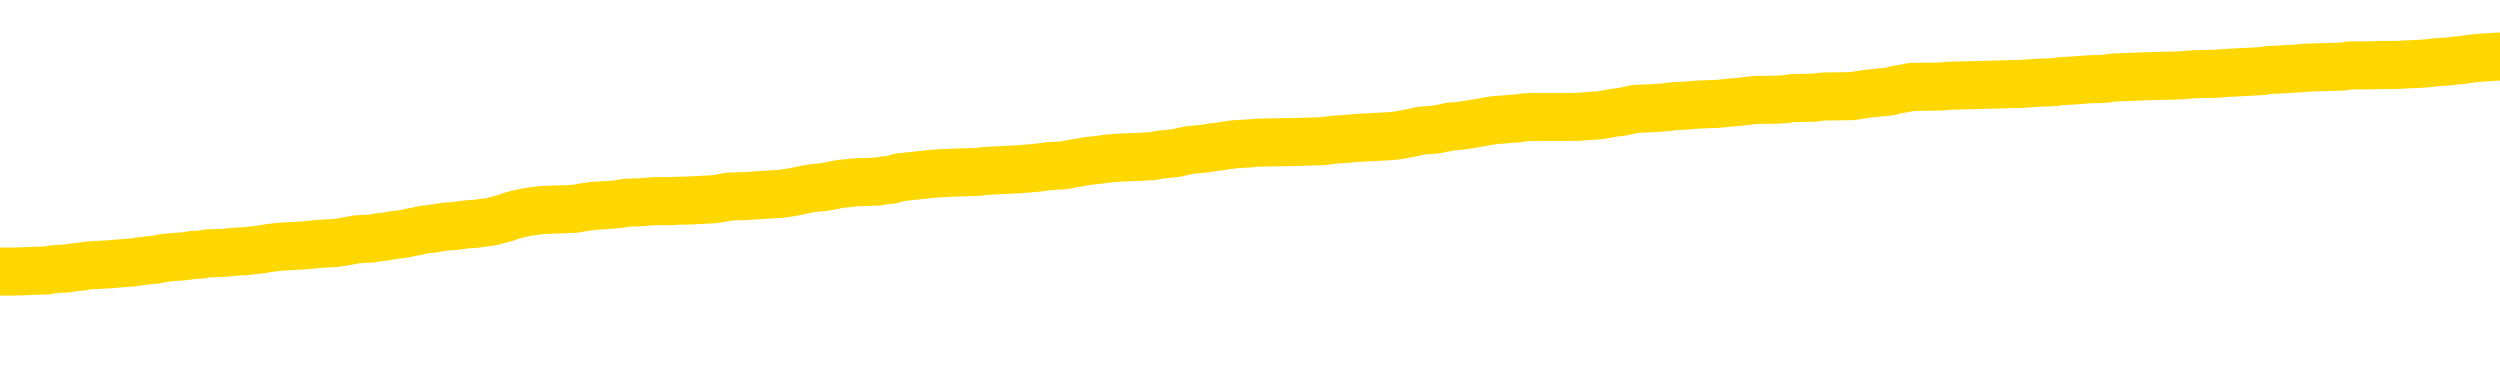 <svg xmlns="http://www.w3.org/2000/svg" version="1.1" viewBox="0 0 6500 1000">
	<path fill="none" stroke="gold" stroke-width="125" stroke-linecap="round" stroke-linejoin="round" d="M0 291868  L-1327410 291868 L-1327226 291867 L-1326735 291864 L-1326442 291863 L-1326131 291860 L-1325896 291859 L-1325843 291856 L-1325784 291854 L-1325630 291852 L-1325590 291850 L-1325457 291848 L-1325165 291847 L-1324624 291847 L-1324014 291846 L-1323966 291846 L-1323326 291844 L-1323292 291844 L-1322767 291844 L-1322634 291843 L-1322244 291841 L-1321916 291838 L-1321799 291835 L-1321588 291833 L-1320871 291833 L-1320301 291831 L-1320193 291831 L-1320019 291830 L-1319798 291827 L-1319396 291826 L-1319370 291823 L-1318442 291821 L-1318355 291818 L-1318273 291815 L-1318203 291813 L-1317905 291811 L-1317753 291809 L-1315863 291810 L-1315762 291810 L-1315500 291810 L-1315206 291811 L-1315065 291809 L-1314816 291809 L-1314781 291807 L-1314622 291806 L-1314159 291804 L-1313906 291802 L-1313693 291800 L-1313442 291798 L-1313093 291797 L-1312166 291794 L-1312072 291792 L-1311661 291790 L-1310491 291788 L-1309301 291786 L-1309209 291784 L-1309182 291781 L-1308916 291778 L-1308617 291776 L-1308488 291773 L-1308451 291770 L-1307636 291770 L-1307252 291772 L-1306191 291773 L-1306130 291773 L-1305865 291800 L-1305394 291825 L-1305201 291850 L-1304938 291875 L-1304601 291874 L-1304465 291872 L-1304010 291871 L-1303267 291870 L-1303249 291868 L-1303084 291866 L-1303016 291866 L-1302499 291864 L-1301471 291864 L-1301275 291863 L-1300786 291862 L-1300424 291860 L-1300015 291860 L-1299630 291862 L-1297926 291862 L-1297828 291862 L-1297757 291862 L-1297695 291862 L-1297511 291860 L-1297174 291860 L-1296534 291859 L-1296457 291858 L-1296396 291858 L-1296209 291856 L-1296129 291856 L-1295952 291855 L-1295933 291854 L-1295703 291854 L-1295315 291852 L-1294427 291852 L-1294387 291851 L-1294299 291850 L-1294272 291847 L-1293264 291846 L-1293114 291843 L-1293090 291842 L-1292957 291841 L-1292917 291839 L-1291659 291838 L-1291601 291838 L-1291061 291837 L-1291009 291837 L-1290962 291837 L-1290567 291835 L-1290427 291834 L-1290227 291833 L-1290081 291833 L-1289916 291833 L-1289639 291834 L-1289281 291834 L-1288728 291833 L-1288083 291831 L-1287825 291829 L-1287671 291827 L-1287270 291826 L-1287230 291825 L-1287109 291823 L-1287047 291825 L-1287033 291825 L-1286939 291825 L-1286646 291823 L-1286495 291818 L-1286165 291815 L-1286087 291813 L-1286011 291811 L-1285784 291807 L-1285718 291805 L-1285490 291802 L-1285438 291800 L-1285273 291798 L-1284267 291797 L-1284084 291796 L-1283533 291794 L-1283140 291792 L-1282742 291790 L-1281892 291788 L-1281814 291786 L-1281235 291785 L-1280794 291785 L-1280553 291784 L-1280395 291784 L-1279995 291781 L-1279974 291781 L-1279529 291780 L-1279124 291778 L-1278988 291776 L-1278813 291773 L-1278676 291770 L-1278426 291768 L-1277426 291766 L-1277344 291765 L-1277209 291764 L-1277170 291763 L-1276280 291761 L-1276064 291760 L-1275621 291759 L-1275504 291757 L-1275447 291756 L-1274771 291756 L-1274670 291755 L-1274642 291755 L-1273300 291753 L-1272894 291752 L-1272855 291751 L-1271926 291749 L-1271828 291748 L-1271695 291747 L-1271291 291745 L-1271265 291744 L-1271172 291743 L-1270955 291741 L-1270544 291739 L-1269391 291736 L-1269099 291733 L-1269070 291731 L-1268462 291729 L-1268212 291727 L-1268192 291726 L-1267263 291724 L-1267212 291722 L-1267089 291720 L-1267072 291718 L-1266916 291716 L-1266741 291714 L-1266604 291712 L-1266548 291711 L-1266440 291710 L-1266355 291708 L-1266121 291707 L-1266046 291706 L-1265738 291704 L-1265620 291703 L-1265450 291702 L-1265359 291700 L-1265256 291700 L-1265233 291699 L-1265156 291699 L-1265058 291696 L-1264691 291695 L-1264587 291694 L-1264083 291692 L-1263631 291691 L-1263593 291690 L-1263569 291689 L-1263528 291687 L-1263400 291686 L-1263299 291685 L-1262857 291683 L-1262575 291682 L-1261983 291681 L-1261852 291679 L-1261578 291677 L-1261425 291675 L-1261272 291674 L-1261187 291671 L-1261109 291670 L-1260923 291669 L-1260873 291669 L-1260845 291667 L-1260765 291666 L-1260742 291665 L-1260459 291662 L-1259855 291659 L-1258860 291658 L-1258562 291657 L-1257828 291655 L-1257583 291654 L-1257494 291653 L-1256916 291651 L-1256218 291650 L-1255465 291649 L-1255147 291648 L-1254764 291645 L-1254687 291644 L-1254053 291642 L-1253867 291641 L-1253779 291641 L-1253650 291641 L-1253337 291640 L-1253288 291638 L-1253146 291637 L-1253124 291636 L-1252156 291634 L-1251611 291633 L-1251133 291633 L-1251072 291633 L-1250748 291633 L-1250726 291632 L-1250664 291632 L-1250454 291630 L-1250377 291629 L-1250322 291628 L-1250300 291626 L-1250261 291625 L-1250245 291624 L-1249488 291622 L-1249471 291621 L-1248672 291620 L-1248519 291618 L-1247614 291617 L-1247108 291616 L-1246879 291613 L-1246837 291613 L-1246722 291612 L-1246546 291611 L-1245791 291612 L-1245656 291611 L-1245492 291609 L-1245174 291608 L-1244998 291605 L-1243976 291603 L-1243953 291600 L-1243702 291599 L-1243489 291596 L-1242855 291595 L-1242617 291592 L-1242584 291589 L-1242406 291587 L-1242326 291584 L-1242236 291583 L-1242172 291580 L-1241731 291577 L-1241708 291576 L-1241167 291575 L-1240911 291574 L-1240416 291572 L-1239539 291571 L-1239502 291570 L-1239450 291568 L-1239409 291567 L-1239291 291566 L-1239015 291564 L-1238808 291562 L-1238611 291559 L-1238587 291556 L-1238537 291554 L-1238498 291552 L-1238420 291551 L-1237822 291548 L-1237762 291547 L-1237659 291546 L-1237505 291544 L-1236873 291543 L-1236192 291542 L-1235889 291539 L-1235542 291538 L-1235345 291537 L-1235297 291534 L-1234976 291533 L-1234349 291531 L-1234202 291530 L-1234166 291529 L-1234108 291527 L-1234031 291525 L-1233790 291525 L-1233702 291523 L-1233608 291522 L-1233314 291521 L-1233179 291519 L-1233119 291518 L-1233082 291515 L-1232810 291515 L-1231804 291514 L-1231629 291513 L-1231578 291513 L-1231285 291511 L-1231093 291509 L-1230760 291507 L-1230253 291506 L-1229691 291503 L-1229676 291501 L-1229659 291499 L-1229559 291497 L-1229444 291494 L-1229405 291492 L-1229368 291490 L-1229302 291490 L-1229274 291489 L-1229135 291490 L-1228842 291490 L-1228792 291490 L-1228687 291490 L-1228422 291489 L-1227958 291488 L-1227813 291488 L-1227758 291485 L-1227701 291484 L-1227510 291482 L-1227145 291481 L-1226931 291481 L-1226736 291481 L-1226678 291481 L-1226619 291478 L-1226465 291477 L-1226196 291476 L-1225766 291482 L-1225750 291482 L-1225673 291481 L-1225609 291480 L-1225480 291470 L-1225456 291469 L-1225172 291468 L-1225124 291466 L-1225070 291465 L-1224607 291464 L-1224569 291464 L-1224528 291462 L-1224338 291461 L-1223857 291460 L-1223370 291459 L-1223354 291457 L-1223316 291456 L-1223059 291455 L-1222982 291452 L-1222752 291451 L-1222736 291448 L-1222441 291445 L-1221999 291444 L-1221552 291443 L-1221048 291441 L-1220894 291440 L-1220607 291439 L-1220567 291436 L-1220236 291435 L-1220014 291433 L-1219497 291431 L-1219421 291429 L-1219174 291427 L-1218979 291424 L-1218919 291423 L-1218143 291422 L-1218069 291422 L-1217838 291420 L-1217822 291420 L-1217760 291419 L-1217564 291418 L-1217100 291418 L-1217077 291416 L-1216947 291416 L-1215646 291416 L-1215630 291416 L-1215552 291415 L-1215459 291415 L-1215242 291415 L-1215089 291414 L-1214911 291415 L-1214857 291416 L-1214570 291418 L-1214530 291418 L-1214161 291418 L-1213720 291418 L-1213537 291418 L-1213216 291416 L-1212921 291416 L-1212475 291414 L-1212403 291412 L-1211941 291410 L-1211503 291408 L-1211321 291407 L-1209867 291404 L-1209735 291403 L-1209278 291400 L-1209052 291399 L-1208666 291396 L-1208149 291394 L-1207195 291391 L-1206401 291388 L-1205726 291387 L-1205301 291384 L-1204990 291383 L-1204760 291379 L-1204076 291375 L-1204063 291371 L-1203853 291366 L-1203831 291365 L-1203657 291362 L-1202707 291361 L-1202439 291358 L-1201624 291357 L-1201313 291354 L-1201276 291353 L-1201218 291350 L-1200601 291349 L-1199964 291346 L-1198338 291345 L-1197664 291344 L-1197022 291344 L-1196944 291344 L-1196888 291344 L-1196852 291344 L-1196824 291342 L-1196712 291340 L-1196694 291338 L-1196671 291337 L-1196518 291336 L-1196464 291333 L-1196386 291332 L-1196267 291330 L-1196169 291329 L-1196052 291328 L-1195782 291325 L-1195513 291324 L-1195495 291321 L-1195295 291320 L-1195148 291317 L-1194922 291316 L-1194788 291314 L-1194479 291313 L-1194419 291312 L-1194066 291309 L-1193717 291308 L-1193616 291307 L-1193552 291304 L-1193492 291303 L-1193108 291300 L-1192727 291299 L-1192622 291297 L-1192362 291296 L-1192091 291293 L-1191932 291292 L-1191899 291291 L-1191838 291289 L-1191696 291288 L-1191512 291287 L-1191468 291285 L-1191180 291285 L-1191164 291284 L-1190930 291284 L-1190869 291283 L-1190831 291283 L-1190251 291281 L-1190118 291280 L-1190094 291275 L-1190076 291266 L-1190058 291255 L-1190042 291244 L-1190018 291234 L-1190002 291226 L-1189981 291217 L-1189964 291207 L-1189941 291202 L-1189924 291197 L-1189902 291193 L-1189886 291190 L-1189837 291186 L-1189764 291182 L-1189730 291176 L-1189706 291170 L-1189670 291165 L-1189629 291160 L-1189592 291157 L-1189576 291152 L-1189552 291148 L-1189515 291145 L-1189498 291141 L-1189475 291139 L-1189457 291136 L-1189439 291133 L-1189423 291131 L-1189394 291127 L-1189368 291123 L-1189322 291121 L-1189306 291119 L-1189264 291117 L-1189216 291115 L-1189145 291112 L-1189130 291110 L-1189114 291107 L-1189051 291106 L-1189012 291104 L-1188973 291103 L-1188807 291102 L-1188742 291100 L-1188726 291099 L-1188682 291096 L-1188623 291095 L-1188411 291094 L-1188377 291092 L-1188335 291091 L-1188257 291090 L-1187719 291088 L-1187641 291087 L-1187537 291084 L-1187448 291083 L-1187272 291082 L-1186922 291080 L-1186766 291079 L-1186328 291078 L-1186171 291077 L-1186041 291075 L-1185337 291073 L-1185136 291071 L-1184176 291069 L-1183693 291067 L-1183594 291067 L-1183502 291066 L-1183257 291065 L-1183184 291063 L-1182741 291061 L-1182645 291059 L-1182630 291058 L-1182614 291057 L-1182589 291055 L-1182123 291054 L-1181906 291053 L-1181767 291051 L-1181473 291050 L-1181384 291049 L-1181343 291047 L-1181313 291046 L-1181140 291045 L-1181082 291043 L-1181005 291042 L-1180925 291041 L-1180855 291041 L-1180546 291040 L-1180461 291038 L-1180247 291037 L-1180212 291036 L-1179528 291034 L-1179429 291033 L-1179224 291032 L-1179178 291030 L-1178899 291029 L-1178837 291028 L-1178820 291025 L-1178742 291024 L-1178434 291021 L-1178410 291020 L-1178356 291017 L-1178333 291016 L-1178211 291014 L-1178075 291012 L-1177831 291010 L-1177705 291010 L-1177058 291009 L-1177042 291009 L-1177018 291009 L-1176837 291006 L-1176761 291005 L-1176669 291004 L-1176242 291003 L-1175826 291001 L-1175433 290999 L-1175354 290997 L-1175335 290996 L-1174972 290995 L-1174735 290993 L-1174507 290992 L-1174194 290991 L-1174116 290989 L-1174035 290987 L-1173857 290984 L-1173842 290983 L-1173576 290980 L-1173496 290979 L-1173266 290977 L-1173040 290976 L-1172724 290976 L-1172549 290975 L-1172188 290975 L-1171796 290973 L-1171727 290971 L-1171663 290969 L-1171523 290967 L-1171471 290965 L-1171369 290963 L-1170868 290962 L-1170670 290960 L-1170424 290959 L-1170238 290958 L-1169938 290956 L-1169862 290955 L-1169696 290952 L-1168812 290951 L-1168783 290948 L-1168660 290946 L-1168082 290944 L-1168004 290943 L-1167290 290943 L-1166978 290943 L-1166765 290943 L-1166748 290943 L-1166362 290943 L-1165837 290940 L-1165391 290939 L-1165061 290938 L-1164908 290936 L-1164583 290936 L-1164404 290935 L-1164323 290935 L-1164116 290932 L-1163941 290931 L-1163012 290930 L-1162123 290928 L-1162083 290927 L-1161856 290927 L-1161476 290926 L-1160689 290925 L-1160455 290923 L-1160379 290922 L-1160021 290921 L-1159449 290918 L-1159182 290917 L-1158796 290915 L-1158692 290915 L-1158522 290915 L-1157904 290915 L-1157693 290915 L-1157385 290915 L-1157332 290914 L-1157204 290913 L-1157151 290911 L-1157032 290910 L-1156696 290907 L-1155736 290906 L-1155605 290903 L-1155403 290902 L-1154772 290901 L-1154461 290899 L-1154047 290898 L-1154019 290897 L-1153874 290895 L-1153454 290894 L-1152121 290894 L-1152074 290893 L-1151946 290890 L-1151929 290889 L-1151351 290886 L-1151146 290885 L-1151116 290884 L-1151075 290882 L-1151018 290881 L-1150980 290880 L-1150902 290878 L-1150759 290877 L-1150305 290876 L-1150186 290874 L-1149901 290873 L-1149528 290872 L-1149432 290870 L-1149105 290869 L-1148751 290868 L-1148581 290866 L-1148534 290865 L-1148424 290864 L-1148335 290862 L-1148308 290861 L-1148231 290858 L-1147928 290857 L-1147894 290854 L-1147822 290853 L-1147455 290852 L-1147119 290850 L-1147038 290850 L-1146818 290849 L-1146647 290848 L-1146619 290847 L-1146122 290845 L-1145573 290843 L-1144692 290841 L-1144594 290839 L-1144517 290837 L-1144243 290836 L-1143995 290833 L-1143921 290832 L-1143860 290829 L-1143741 290828 L-1143698 290827 L-1143588 290825 L-1143512 290823 L-1142811 290821 L-1142565 290820 L-1142526 290819 L-1142369 290817 L-1141770 290817 L-1141543 290817 L-1141451 290817 L-1140976 290817 L-1140379 290815 L-1139859 290813 L-1139838 290812 L-1139693 290811 L-1139373 290811 L-1138831 290811 L-1138599 290811 L-1138428 290811 L-1137942 290810 L-1137714 290808 L-1137629 290807 L-1137283 290806 L-1136957 290806 L-1136434 290804 L-1136107 290803 L-1135506 290802 L-1135309 290799 L-1135257 290798 L-1135216 290796 L-1134935 290795 L-1134250 290792 L-1133940 290791 L-1133915 290788 L-1133724 290787 L-1133501 290786 L-1133415 290784 L-1132752 290782 L-1132727 290780 L-1132506 290778 L-1132176 290776 L-1131824 290774 L-1131619 290773 L-1131386 290770 L-1131128 290769 L-1130939 290766 L-1130892 290765 L-1130665 290763 L-1130630 290762 L-1130473 290761 L-1130259 290759 L-1130086 290758 L-1129995 290757 L-1129717 290755 L-1129474 290754 L-1129158 290753 L-1128732 290753 L-1128695 290753 L-1128211 290753 L-1127978 290753 L-1127766 290751 L-1127540 290750 L-1126990 290750 L-1126743 290749 L-1125909 290749 L-1125853 290747 L-1125831 290746 L-1125673 290745 L-1125212 290743 L-1125171 290742 L-1124831 290739 L-1124698 290738 L-1124475 290737 L-1123903 290735 L-1123431 290734 L-1123237 290733 L-1123044 290732 L-1122854 290730 L-1122753 290729 L-1122384 290728 L-1122338 290726 L-1122257 290725 L-1120963 290724 L-1120915 290722 L-1120646 290722 L-1120501 290722 L-1119950 290722 L-1119834 290721 L-1119752 290720 L-1119393 290718 L-1119169 290717 L-1118888 290716 L-1118559 290713 L-1118051 290712 L-1117938 290710 L-1117859 290709 L-1117695 290708 L-1117401 290708 L-1116932 290708 L-1116735 290709 L-1116685 290709 L-1116035 290708 L-1115913 290706 L-1115459 290706 L-1115423 290705 L-1114955 290704 L-1114844 290702 L-1114828 290701 L-1114612 290701 L-1114431 290700 L-1113899 290700 L-1112870 290700 L-1112670 290698 L-1112212 290697 L-1111264 290695 L-1111165 290693 L-1110811 290691 L-1110751 290689 L-1110736 290688 L-1110701 290687 L-1110331 290685 L-1110211 290684 L-1109969 290683 L-1109806 290681 L-1109618 290680 L-1109497 290679 L-1108427 290676 L-1107569 290675 L-1107356 290672 L-1107259 290671 L-1107085 290668 L-1106752 290667 L-1106680 290665 L-1106622 290664 L-1106447 290664 L-1106058 290663 L-1105823 290661 L-1105711 290660 L-1105594 290659 L-1104614 290658 L-1104588 290656 L-1103994 290654 L-1103961 290654 L-1103813 290652 L-1103528 290651 L-1102616 290651 L-1101670 290651 L-1101517 290650 L-1101415 290650 L-1101283 290648 L-1101140 290647 L-1101114 290646 L-1100999 290644 L-1100781 290643 L-1100100 290642 L-1099970 290640 L-1099667 290639 L-1099427 290636 L-1099095 290635 L-1098456 290634 L-1098113 290631 L-1098052 290630 L-1097896 290630 L-1096974 290630 L-1096504 290630 L-1096460 290630 L-1096448 290628 L-1096406 290627 L-1096384 290626 L-1096357 290624 L-1096213 290623 L-1095791 290622 L-1095456 290622 L-1095264 290621 L-1094836 290621 L-1094648 290619 L-1094259 290617 L-1093725 290615 L-1093352 290614 L-1093331 290614 L-1093081 290613 L-1092963 290611 L-1092887 290610 L-1092751 290609 L-1092711 290607 L-1092632 290606 L-1092237 290605 L-1091741 290603 L-1091629 290601 L-1091456 290599 L-1091148 290598 L-1090701 290597 L-1090378 290595 L-1090235 290593 L-1089808 290590 L-1089655 290587 L-1089600 290585 L-1088786 290583 L-1088766 290582 L-1088394 290581 L-1088337 290581 L-1087208 290580 L-1087140 290580 L-1086582 290578 L-1086387 290577 L-1086251 290576 L-1086018 290574 L-1085671 290573 L-1085636 290570 L-1085601 290569 L-1085533 290566 L-1085184 290565 L-1085011 290564 L-1084527 290562 L-1084510 290561 L-1084185 290560 L-1084028 290558 L-1082887 290556 L-1082862 290554 L-1082670 290552 L-1082477 290550 L-1082227 290549 L-1082209 290548 L-1081189 290546 L-1080891 290545 L-1080816 290544 L-1080680 290541 L-1080504 290540 L-1079927 290537 L-1079712 290536 L-1079648 290535 L-1079517 290533 L-1079480 290531 L-1078957 290529 L-1078819 291050 L-1078805 291050 L-1078782 291050 L-1078762 291050 L-1078535 290528 L-1077759 290528 L-1077717 290528 L-1077349 290528 L-1077271 290527 L-1077219 290525 L-1076546 290524 L-1075803 290523 L-1075379 290523 L-1074931 290521 L-1073869 290520 L-1073558 290517 L-1073148 290517 L-1073076 290516 L-1072551 290516 L-1072457 290516 L-1072439 290516 L-1071994 290515 L-1071809 290512 L-1071029 290509 L-1070356 290508 L-1069944 290504 L-1069712 290502 L-1069572 290500 L-1069490 290498 L-1069470 290496 L-1069394 290496 L-1069265 290495 L-1068949 290496 L-1068724 290496 L-1068399 290495 L-1068337 290495 L-1067967 290495 L-1067934 290495 L-1067725 290495 L-1067058 290495 L-1066980 290495 L-1066822 290492 L-1066712 290492 L-1066385 290491 L-1066230 290490 L-1065890 290490 L-1065833 290487 L-1065494 290484 L-1065291 290483 L-1065238 290480 L-1063861 290479 L-1063732 290478 L-1063298 290476 L-1062978 290475 L-1062150 290472 L-1062027 290471 L-1061296 290468 L-1061140 290466 L-1061099 290465 L-1061045 290463 L-1061022 290462 L-1060908 290461 L-1060612 290459 L-1060322 290458 L-1060268 290457 L-1060147 290455 L-1060117 290454 L-1060017 290453 L-1059573 290453 L-1059422 290451 L-1058586 290451 L-1058044 290450 L-1057709 290450 L-1057694 290449 L-1057618 290447 L-1057502 290446 L-1057307 290445 L-1057043 290443 L-1056209 290442 L-1056112 290441 L-1055591 290439 L-1055549 290438 L-1055450 290437 L-1054622 290437 L-1054486 290435 L-1054148 290435 L-1053594 290434 L-1053214 290433 L-1053051 290431 L-1052741 290430 L-1051929 290429 L-1051622 290428 L-1051354 290428 L-1051032 290428 L-1050711 290429 L-1050436 290429 L-1049607 290426 L-1049512 290425 L-1049420 290421 L-1049315 290417 L-1048929 290413 L-1048448 290410 L-1048432 290409 L-1048313 290408 L-1047946 290405 L-1047851 290404 L-1047017 290401 L-1046940 290400 L-1046640 290398 L-1046550 290397 L-1046142 290394 L-1046032 290392 L-1045333 290391 L-1044860 290389 L-1044800 290388 L-1044581 290385 L-1044307 290384 L-1044194 290383 L-1043167 290381 L-1042780 290380 L-1042760 290379 L-1042427 290377 L-1042183 290376 L-1041749 290375 L-1041639 290373 L-1041522 290372 L-1041070 290369 L-1040479 290368 L-1040143 290367 L-1038250 290365 L-1038136 290363 L-1037925 290361 L-1036606 290360 L-1036500 290063 L-1036434 289769 L-1036398 289498 L-1036336 289498 L-1035836 289793 L-1035161 290084 L-1035139 290352 L-1034869 290350 L-1033901 290350 L-1033211 290348 L-1033049 290347 L-1032509 290346 L-1032419 290344 L-1031400 290343 L-1030452 290340 L-1030086 290342 L-1029984 290343 L-1029395 290343 L-1029336 290343 L-1029235 290342 L-1028795 290339 L-1028688 290338 L-1028246 290336 L-1027246 290332 L-1026990 290328 L-1026887 290324 L-1026757 290322 L-1026390 290319 L-1025809 290316 L-1025778 290315 L-1025463 290314 L-1023480 290313 L-1023364 290311 L-1023296 290311 L-1022938 290310 L-1021319 290309 L-1021141 290309 L-1020997 290309 L-1020175 290310 L-1020122 290311 L-1020067 290311 L-1019633 290311 L-1018653 290313 L-1018579 290313 L-1017494 290311 L-1017281 290311 L-1016565 290309 L-1016177 290307 L-1015958 290305 L-1015638 290302 L-1015145 290299 L-1015017 290298 L-1014788 290295 L-1014556 290293 L-1014497 290291 L-1014207 290290 L-1013935 290287 L-1012905 290286 L-1011240 290285 L-1010821 290283 L-1010684 290282 L-1010527 290282 L-1010222 290281 L-1009994 290278 L-1009836 290277 L-1009676 290274 L-1009507 290272 L-1009460 290270 L-1009406 290269 L-1009385 290269 L-1008999 290268 L-1008749 290268 L-1008478 290268 L-1008318 290268 L-1008228 290268 L-1006569 290268 L-1006404 290269 L-1006024 290268 L-1005564 290268 L-1004955 290265 L-1003861 290264 L-1003430 290262 L-1003399 290261 L-1003337 290260 L-1003319 290258 L-1001615 290257 L-1001573 290256 L-1001107 290254 L-1000920 290253 L-1000888 290250 L-1000293 290249 L-1000243 290248 L-999920 290246 L-999869 290245 L-999659 290244 L-999641 290242 L-999375 290240 L-999322 290239 L-998853 290237 L-998343 290235 L-998264 290235 L-997970 290233 L-997953 290232 L-997915 290231 L-997844 290229 L-997686 290228 L-996740 290228 L-996684 290228 L-996163 290228 L-995971 290227 L-995870 290227 L-995644 290225 L-995134 290225 L-994746 290261 L-994676 290261 L-994328 290260 L-993971 290258 L-992842 290220 L-992791 290217 L-992565 290216 L-992531 290215 L-992406 290212 L-992307 290212 L-992042 290212 L-991302 290213 L-990724 290213 L-990430 290213 L-989724 290213 L-989546 290212 L-989522 290212 L-988886 290211 L-988575 290209 L-988179 290209 L-988149 290208 L-988128 290207 L-987974 290205 L-987289 290205 L-987273 290205 L-986933 290205 L-986660 290204 L-986623 290203 L-986567 290200 L-986545 290199 L-986473 290198 L-986141 290196 L-986035 290195 L-986006 290192 L-985808 290191 L-985655 290190 L-984787 290188 L-984225 290186 L-984209 290186 L-984107 290184 L-984005 290186 L-983859 290186 L-983780 290186 L-983743 290184 L-983687 290183 L-983614 290182 L-983469 290180 L-982987 290180 L-982583 290179 L-981716 290180 L-981696 290180 L-981439 290180 L-981362 290180 L-981333 290179 L-981322 290176 L-981305 290175 L-981012 290174 L-980973 290172 L-980901 290171 L-980827 290170 L-980622 290168 L-980462 290164 L-980161 290161 L-980084 290155 L-980067 290151 L-979850 290149 L-979619 290149 L-979509 290150 L-979139 290151 L-978981 290151 L-978750 290151 L-978581 290151 L-978436 290150 L-978304 290149 L-977028 290146 L-976625 290143 L-976564 290142 L-976447 290139 L-976022 290138 L-976007 290135 L-975945 290134 L-975671 290131 L-975559 290130 L-975277 290127 L-974999 290126 L-974574 290124 L-974552 290122 L-974474 290121 L-974348 290120 L-973762 290118 L-973370 290117 L-973035 290116 L-972446 290114 L-972343 290114 L-972173 290113 L-972037 290113 L-971209 290112 L-970024 290110 L-969988 290109 L-969932 290109 L-969712 290108 L-969507 290108 L-969352 290108 L-969095 290106 L-969019 290105 L-968476 290104 L-968440 290102 L-968191 290101 L-967803 290100 L-966978 290098 L-966620 290097 L-966309 290097 L-966051 290096 L-965827 290094 L-965421 290093 L-965305 290092 L-965121 290090 L-965068 290090 L-964880 290089 L-964709 290088 L-964680 290087 L-964400 290085 L-964089 290084 L-963951 290083 L-963641 290081 L-963448 290081 L-963432 290080 L-962713 290080 L-962579 290077 L-962282 290076 L-962191 290075 L-961591 290075 L-961552 290073 L-961474 290072 L-960853 290071 L-960702 290068 L-960661 290067 L-960351 290065 L-960159 290064 L-959966 290061 L-959910 290059 L-959602 290057 L-959549 290056 L-959495 290057 L-959469 290057 L-959344 290057 L-958533 290056 L-958457 290055 L-957916 290053 L-957648 290052 L-956988 290051 L-956081 290049 L-955839 290048 L-955307 290047 L-955090 290046 L-953982 290047 L-953932 290047 L-953157 290047 L-952609 290046 L-952498 290044 L-952345 290042 L-952290 290040 L-952124 290039 L-951747 290038 L-951299 290036 L-951245 290035 L-951090 290034 L-950410 290032 L-950190 290031 L-949672 290030 L-948823 290027 L-948807 290026 L-947016 290024 L-946462 290023 L-946345 290022 L-945339 290020 L-945302 290019 L-945070 290019 L-944977 290019 L-944937 290019 L-944605 290018 L-944253 290016 L-943988 290014 L-943701 290012 L-943391 290010 L-943136 290007 L-943043 290006 L-942553 290005 L-942345 290003 L-941780 290002 L-941666 290003 L-941314 290002 L-941263 290002 L-941223 290002 L-940619 289999 L-939885 289997 L-939304 289994 L-939069 289991 L-938528 289987 L-938376 289985 L-937874 289983 L-937665 289981 L-937642 289981 L-937583 289979 L-936620 289979 L-936443 289978 L-936001 289977 L-935976 289974 L-935821 289973 L-935740 289973 L-935589 289974 L-934942 289974 L-934893 289973 L-933773 289972 L-932789 289970 L-932727 289969 L-932007 289968 L-931142 289966 L-930763 289965 L-930544 289965 L-929784 289964 L-929733 289962 L-929423 289960 L-928572 289960 L-928379 289958 L-928202 289957 L-927978 289957 L-927851 289956 L-927659 289956 L-927426 289954 L-927257 289956 L-926970 289954 L-926691 289954 L-926608 289953 L-926437 289952 L-926421 289949 L-926267 289948 L-926228 289946 L-925452 289945 L-925376 289945 L-925144 289942 L-924717 289941 L-924371 289940 L-923788 289938 L-923519 289938 L-923260 289938 L-923131 289936 L-923115 289934 L-923001 289933 L-922977 289932 L-922743 289931 L-922707 289929 L-921391 289929 L-921335 289928 L-920656 289925 L-920084 289925 L-919958 289925 L-919805 289925 L-919728 289925 L-919416 289923 L-919143 289921 L-919054 289919 L-918952 289919 L-918024 289917 L-917948 289917 L-917584 289917 L-917560 289916 L-917523 289915 L-916748 289912 L-916656 289911 L-916516 289909 L-916114 289908 L-915852 289908 L-915609 289909 L-915395 289908 L-915314 289908 L-915238 289908 L-915161 289908 L-914975 289909 L-914908 289909 L-914659 289909 L-914604 289908 L-914466 289907 L-914386 289904 L-914273 289903 L-914050 289901 L-913886 289900 L-913844 289899 L-913675 289897 L-913304 289896 L-913289 289895 L-913173 289894 L-912452 289892 L-912416 289891 L-912283 289891 L-911936 289890 L-911524 289890 L-911488 289890 L-911410 289888 L-911371 289887 L-911007 289886 L-910803 289884 L-910788 289883 L-910442 289882 L-910094 289882 L-909768 289882 L-909666 289880 L-909513 289880 L-909319 289879 L-909087 289879 L-908995 289879 L-908839 289879 L-908762 289879 L-908721 289878 L-908608 289876 L-908585 289875 L-908334 289875 L-908195 289872 L-907617 289868 L-906789 289866 L-906301 289863 L-906180 289862 L-906141 289860 L-906129 289859 L-905977 289857 L-905876 289854 L-905643 289853 L-905252 289850 L-904948 289849 L-904932 289847 L-904762 289846 L-904523 289843 L-903927 289843 L-903323 289842 L-903283 289842 L-903243 289842 L-903090 289841 L-903036 289839 L-902974 289838 L-902906 289837 L-902851 289834 L-902826 289833 L-902779 289831 L-902685 289829 L-902548 289827 L-902394 289826 L-902262 289825 L-902221 289825 L-902185 289823 L-902124 289822 L-901850 289819 L-901536 289818 L-901495 289816 L-901410 289814 L-901232 289813 L-900995 289812 L-900638 289810 L-900608 289809 L-900038 289808 L-899916 289806 L-899680 289805 L-899657 289805 L-899376 289804 L-899090 289804 L-898835 289804 L-898263 289802 L-897966 289801 L-897890 289800 L-897191 289798 L-897113 289797 L-897078 289796 L-897052 289794 L-897000 289792 L-896806 289790 L-896666 289788 L-896630 289786 L-896590 289785 L-895995 289784 L-895762 289782 L-895479 289792 L-895424 289800 L-895350 289809 L-895272 289817 L-895036 289814 L-894792 289813 L-894657 289812 L-894550 289810 L-894471 289809 L-894084 289806 L-893957 289805 L-893804 289804 L-893766 289802 L-893620 289801 L-893399 289800 L-893225 289798 L-893156 289797 L-892334 289794 L-892318 289794 L-892024 289793 L-891236 289792 L-890926 289792 L-890780 289790 L-890552 289789 L-890351 289786 L-889414 289785 L-889377 289784 L-889355 289782 L-889314 289780 L-889045 289779 L-888449 289777 L-888385 289776 L-888350 289775 L-888333 289773 L-887638 289773 L-887436 289773 L-887404 289773 L-887071 289773 L-886963 289772 L-886338 289769 L-885834 289768 L-885797 289765 L-885355 289765 L-885259 289764 L-885100 289764 L-884787 289764 L-884774 289764 L-884334 289765 L-883852 289767 L-883723 289767 L-883403 289767 L-883335 289765 L-883031 289765 L-882855 289764 L-882661 289763 L-882418 289760 L-882221 289757 L-882195 289755 L-881617 289753 L-881547 289752 L-881137 289751 L-881083 289749 L-881037 289748 L-880673 289747 L-880527 289745 L-880321 289744 L-880225 289744 L-880070 289743 L-880008 289742 L-879861 289739 L-879760 289738 L-879203 289738 L-879181 289740 L-879009 289742 L-878467 289743 L-878406 289743 L-878352 289740 L-878324 289738 L-878252 289736 L-878236 289734 L-878173 289732 L-878136 289730 L-877981 289728 L-877656 289727 L-877090 289726 L-877075 289724 L-877013 289722 L-876912 289719 L-876865 289719 L-876623 289718 L-876201 289718 L-876046 289718 L-874304 289715 L-873762 289714 L-872819 289712 L-872410 289711 L-871869 289708 L-871672 289707 L-871504 289706 L-871208 289705 L-871093 289703 L-871078 289703 L-870923 289702 L-870783 289701 L-870707 289698 L-870575 289698 L-870227 289698 L-869856 289699 L-869258 289699 L-869083 289699 L-868926 289698 L-868658 289697 L-868506 289697 L-868215 289701 L-868191 289703 L-868108 289706 L-867881 289708 L-867181 289707 L-867054 289706 L-866623 289705 L-866529 289703 L-865324 289703 L-865275 289702 L-864982 289702 L-864578 289701 L-864302 289698 L-864283 289697 L-864165 289695 L-864089 289694 L-863908 289693 L-863428 289691 L-862976 289689 L-862566 289687 L-862536 289686 L-862117 289685 L-862003 289685 L-861885 289685 L-861870 289685 L-861676 289683 L-861654 289681 L-861422 289679 L-860979 289678 L-860659 289675 L-860194 289675 L-860029 289674 L-859874 289673 L-859718 289673 L-859265 289673 L-858946 289673 L-858891 289674 L-858520 289674 L-858482 289675 L-858156 289675 L-858039 289674 L-857940 289673 L-857614 289670 L-857227 289669 L-856966 289667 L-856608 289665 L-856352 289664 L-854181 289662 L-854132 289661 L-854110 289660 L-853698 289660 L-853636 289660 L-853566 289661 L-853335 289661 L-853025 289660 L-852721 289657 L-852677 289656 L-852369 289654 L-852236 289653 L-852020 289652 L-851307 289650 L-851152 289650 L-851014 289649 L-850865 289649 L-850844 289649 L-850650 289648 L-850625 289646 L-850533 289645 L-850512 289644 L-850495 289642 L-850395 289641 L-849466 289640 L-849008 289640 L-847916 289637 L-847494 289637 L-847090 289636 L-847051 289634 L-846798 289633 L-846023 289630 L-846007 289629 L-845983 289628 L-845790 289627 L-845053 289625 L-844784 289624 L-844744 289623 L-844345 289620 L-844320 289619 L-843530 289617 L-842850 289616 L-841479 289615 L-841209 289613 L-841161 289612 L-840623 289609 L-840590 289608 L-840488 289605 L-840165 289604 L-840085 289603 L-839816 289603 L-838904 289601 L-838765 289601 L-838516 289599 L-837971 289599 L-837549 289597 L-837356 289596 L-837340 289596 L-837202 289593 L-837108 289592 L-836981 289591 L-836721 289590 L-836696 289587 L-836605 289586 L-836295 289584 L-836235 289583 L-836118 289583 L-835768 289583 L-834957 289583 L-834726 289580 L-833897 289580 L-833665 289578 L-833448 289576 L-832930 289576 L-832292 289575 L-831875 289574 L-831553 289572 L-831072 289571 L-830647 289571 L-830586 289570 L-830237 289570 L-830196 289568 L-830183 289567 L-830083 289564 L-830038 289564 L-829552 289563 L-828751 289563 L-828416 289563 L-827335 289562 L-826855 289560 L-826832 289559 L-826692 289558 L-826137 289556 L-825440 289555 L-825131 289554 L-824909 289552 L-824804 289551 L-824702 289549 L-824031 289547 L-823937 289546 L-823915 289546 L-823837 289545 L-823659 289545 L-823487 289545 L-823307 289543 L-823293 289542 L-823217 289541 L-823053 289539 L-822538 289538 L-822522 289537 L-822381 289537 L-822019 289535 L-821995 289535 L-821864 289534 L-821840 289533 L-821477 289531 L-820952 289529 L-820858 289527 L-820642 289525 L-820549 289523 L-820524 289522 L-820060 289521 L-819983 289521 L-819581 289519 L-819131 289519 L-817879 289518 L-817840 289517 L-817409 289515 L-817376 289514 L-816657 289513 L-816480 289512 L-816345 289510 L-816038 289509 L-815983 289508 L-815958 289505 L-815942 289502 L-815767 289501 L-815578 289500 L-815070 289500 L-814697 289489 L-814358 289477 L-814320 289467 L-813601 289457 L-813507 289456 L-813468 289455 L-812927 289455 L-812904 289453 L-812501 289452 L-812075 289451 L-811804 289451 L-811625 289449 L-811379 289447 L-811355 289445 L-811299 289443 L-810682 289441 L-810180 289440 L-809793 289440 L-809174 289441 L-808957 289441 L-808802 289443 L-807510 289440 L-807411 289439 L-806968 289436 L-806637 289435 L-806336 289432 L-806094 289431 L-805359 289428 L-804780 289427 L-803951 289426 L-803850 289424 L-803293 289423 L-803155 289422 L-801513 289420 L-801452 289420 L-801358 289420 L-800391 289420 L-800214 289419 L-799927 289419 L-799709 289419 L-799631 289418 L-799359 289418 L-799244 289416 L-799091 289415 L-798780 289414 L-798702 289412 L-798611 289412 L-798534 289411 L-798418 289411 L-798239 289410 L-798147 289408 L-798108 289407 L-797605 289407 L-797387 289406 L-797257 289406 L-797102 289404 L-797048 289403 L-796923 289403 L-796538 289402 L-796030 289400 L-795957 289399 L-795477 289398 L-795400 289397 L-795300 289397 L-795066 289395 L-794602 289395 L-794372 289395 L-794355 289395 L-794123 289395 L-793968 289395 L-793907 289395 L-793714 289394 L-793443 289391 L-792691 289390 L-791738 289390 L-791702 289389 L-791477 289389 L-791038 289389 L-790757 289386 L-790408 289385 L-789339 289383 L-788411 289383 L-788281 289383 L-788234 289383 L-788165 289382 L-788010 289382 L-787933 289379 L-787759 289377 L-787324 289374 L-787120 289373 L-787060 289370 L-786477 289369 L-786323 289366 L-786208 289365 L-786167 289363 L-785997 289362 L-785861 289361 L-785650 289358 L-785572 289357 L-785549 289356 L-785340 289353 L-784930 289352 L-784906 289350 L-784683 289349 L-784537 289348 L-784503 289346 L-784489 289345 L-784467 289344 L-784233 289342 L-784048 289341 L-783831 289340 L-783805 289338 L-783116 289337 L-783012 289336 L-782977 289334 L-782956 289333 L-782762 289332 L-782709 289330 L-782592 289328 L-782511 289328 L-782400 289326 L-782085 289325 L-781626 289324 L-781371 289323 L-781136 289320 L-781007 289319 L-780654 289317 L-780595 289316 L-780442 289315 L-779870 289312 L-779783 289311 L-779630 289308 L-779334 289305 L-778964 289303 L-778661 289300 L-778585 289299 L-778180 289297 L-778012 289297 L-777868 289297 L-777328 289297 L-777267 289297 L-777251 289295 L-777085 289293 L-776879 289292 L-776804 289292 L-776712 289291 L-776302 289289 L-776286 289288 L-776263 289288 L-776070 289287 L-775993 289299 L-775822 289311 L-775760 289321 L-775745 289333 L-775230 289332 L-775009 289330 L-774390 289328 L-774136 289326 L-773942 289325 L-773903 289324 L-773830 289324 L-773764 289324 L-773114 289324 L-773075 289325 L-772901 289325 L-772835 289325 L-772161 289325 L-771772 289323 L-771510 289321 L-771273 289320 L-771195 289317 L-771179 289315 L-770977 289313 L-770606 289311 L-770381 289309 L-769745 289308 L-769725 289308 L-769338 289307 L-769245 289307 L-769187 289305 L-768910 289304 L-768601 289304 L-768524 289303 L-767672 289304 L-767330 289311 L-766893 289319 L-766459 289325 L-765964 289332 L-765815 289330 L-765546 289332 L-764308 289333 L-764251 289336 L-762488 289337 L-762297 289336 L-761287 289334 L-761136 289333 L-760761 289336 L-760440 289338 L-759834 289341 L-759765 289344 L-759588 289342 L-758759 289341 L-758620 289340 L-758234 289338 L-758049 289337 L-758006 289336 L-757886 289334 L-757676 289333 L-757228 289330 L-756880 289329 L-756748 289328 L-756339 289326 L-755989 289326 L-755704 289325 L-755510 289324 L-755355 289324 L-755191 289323 L-755123 289321 L-755023 289321 L-754790 289320 L-754673 289320 L-754620 289319 L-754078 289319 L-753614 289317 L-752432 289317 L-752299 289317 L-752274 289317 L-752221 289317 L-751554 289317 L-750519 289315 L-750325 289313 L-750146 289312 L-749994 289312 L-749953 289311 L-749938 289311 L-749877 289309 L-749552 289308 L-748391 289307 L-748198 289305 L-748020 289304 L-746906 289303 L-746047 289301 L-745940 289301 L-745467 289300 L-745274 289300 L-742952 289299 L-742875 289297 L-742753 289295 L-742719 289293 L-742682 289291 L-742587 289287 L-742372 289284 L-741790 289282 L-741404 289280 L-740631 289279 L-740553 289278 L-739856 289278 L-739315 289278 L-739274 289276 L-739143 289276 L-738679 289275 L-738641 289274 L-738506 289272 L-738138 289271 L-738108 289270 L-737958 289270 L-737558 289268 L-735734 289270 L-734927 289268 L-734208 289268 L-734191 289268 L-733878 289266 L-733316 289264 L-732815 289263 L-732296 289262 L-732274 289260 L-730530 289259 L-730361 289258 L-730166 289256 L-729272 289255 L-728753 289252 L-728543 289251 L-728285 289250 L-727575 289248 L-726625 289247 L-725967 289246 L-725928 289243 L-725641 289242 L-725559 289241 L-725463 289241 L-725331 289239 L-725254 289239 L-724519 289239 L-724182 289238 L-724132 289239 L-723877 289239 L-723590 289238 L-723165 289238 L-722584 289237 L-722326 289237 L-722174 289235 L-721927 289235 L-721888 289235 L-721091 289234 L-721053 289233 L-720876 289233 L-720467 289230 L-720239 289230 L-720162 289230 L-720031 289230 L-719915 289229 L-719567 289227 L-719503 289226 L-719351 289225 L-718610 289223 L-718499 289222 L-718328 289221 L-718289 289219 L-717995 289219 L-717593 289219 L-717417 289219 L-717323 289219 L-717013 289218 L-716212 289217 L-715753 289214 L-715233 289213 L-714745 289211 L-714049 289210 L-713003 289209 L-712734 289209 L-712679 289208 L-712519 289208 L-712268 289208 L-712022 289206 L-711943 289205 L-711729 289202 L-711416 289201 L-710953 289198 L-710939 289197 L-710642 289197 L-710629 289196 L-709638 289194 L-708965 289193 L-708631 289190 L-708014 289190 L-707877 289189 L-707238 289188 L-707108 289186 L-706157 289184 L-706058 289181 L-705498 289180 L-705090 289180 L-704661 289180 L-704570 289178 L-703736 289178 L-703372 289178 L-703333 289180 L-703201 289181 L-703024 289181 L-702807 289181 L-702753 289180 L-702596 289177 L-702343 289176 L-701243 289174 L-701166 289173 L-700946 289172 L-700815 289169 L-700779 289168 L-700586 289167 L-700486 289165 L-700002 289164 L-699718 289163 L-699558 289161 L-699463 289159 L-699192 289157 L-698922 289156 L-698906 289151 L-698767 289147 L-698629 289143 L-698302 289137 L-697993 289135 L-697952 289133 L-697877 289131 L-697761 289130 L-696911 289127 L-696584 289126 L-696253 289124 L-696120 289124 L-695904 289124 L-695888 289124 L-695208 289124 L-695114 289122 L-695091 289120 L-695075 289118 L-695037 289116 L-694625 289114 L-694356 289112 L-694315 289111 L-693947 289111 L-693737 289110 L-692654 289110 L-692638 289108 L-692609 289107 L-692589 289107 L-692212 289104 L-691957 289103 L-691709 289100 L-691570 289098 L-691438 289096 L-691106 289095 L-691013 289094 L-690952 289093 L-690394 289091 L-690333 289090 L-690177 289089 L-689983 289087 L-689790 289086 L-689775 289085 L-689736 289083 L-689697 289082 L-689427 289081 L-689303 289079 L-689271 289078 L-689172 289078 L-689016 289078 L-688875 289078 L-688591 289077 L-688265 289077 L-687570 289075 L-687547 289075 L-687037 289075 L-686191 289075 L-685828 289074 L-685674 289073 L-685070 289073 L-684900 289073 L-684839 289073 L-684784 289071 L-683728 289070 L-683710 289070 L-682804 289070 L-682783 289070 L-682616 289069 L-682373 289069 L-682323 289067 L-682269 289065 L-682131 289063 L-682092 289062 L-681163 289061 L-681108 289061 L-680986 289061 L-680914 289061 L-680799 289061 L-680620 289062 L-679638 289061 L-679498 289061 L-679381 289058 L-679086 289056 L-678839 289054 L-678802 289053 L-678747 289054 L-678726 289054 L-678593 289054 L-678514 289054 L-678376 289053 L-677753 289053 L-677587 289052 L-677122 289052 L-676946 289049 L-676930 289048 L-676869 289046 L-676753 289045 L-676270 289044 L-675575 289042 L-675202 289041 L-675033 289040 L-674066 289038 L-673911 289037 L-673734 289037 L-673641 289036 L-673386 289036 L-673215 289036 L-672568 289034 L-672557 289034 L-671977 289033 L-671839 289033 L-671784 289030 L-671049 289029 L-671010 289028 L-670932 289028 L-670290 289026 L-669516 289026 L-669423 289025 L-669375 289025 L-669360 289024 L-669323 289024 L-669307 289021 L-669244 289020 L-669228 289018 L-669208 289018 L-669053 289017 L-669014 289016 L-668998 289015 L-668959 289013 L-668820 289012 L-668743 289011 L-668379 289009 L-668031 289008 L-667257 289007 L-666655 289005 L-666459 289004 L-666228 289004 L-666091 289003 L-665453 289003 L-665163 289001 L-665142 289001 L-664682 289000 L-664449 289000 L-664394 288999 L-664355 288997 L-663852 288996 L-663302 288995 L-662514 288993 L-661391 288993 L-660497 288992 L-660409 288992 L-660110 288991 L-660038 288989 L-659922 288988 L-658745 288987 L-658397 288985 L-658375 288984 L-657855 288983 L-657709 288981 L-657600 288980 L-657391 288979 L-657236 288978 L-657214 288976 L-657020 288975 L-656943 288974 L-656799 288972 L-655998 288971 L-655852 288970 L-655572 288968 L-655395 288967 L-655085 288966 L-654274 288964 L-653345 288964 L-651753 288963 L-651510 288962 L-650869 288960 L-650674 288959 L-650596 288958 L-650078 288956 L-649846 288956 L-649823 288955 L-649691 288955 L-649352 288954 L-649341 288952 L-649125 288951 L-649088 288950 L-648546 288948 L-648017 288946 L-647950 288944 L-647657 288943 L-647109 288941 L-647074 288939 L-647021 288938 L-646922 288935 L-646689 288935 L-646109 288935 L-646011 288937 L-645937 288937 L-645605 288935 L-644855 288934 L-644816 288933 L-644136 288933 L-643982 288933 L-643656 288931 L-643440 288930 L-643208 288930 L-642912 288929 L-642666 288927 L-642315 288926 L-642261 288925 L-641502 288923 L-640809 288921 L-640458 288918 L-639994 288917 L-639361 288915 L-638952 288914 L-638874 288915 L-638448 288915 L-637806 288914 L-637636 288914 L-636895 288913 L-636707 288911 L-636412 288910 L-635840 288909 L-635815 288907 L-634795 288907 L-634308 288906 L-634215 288906 L-634154 288905 L-633866 288903 L-633580 288902 L-633519 288901 L-633339 288901 L-632628 288900 L-632452 288898 L-632253 288897 L-632102 288896 L-632010 288894 L-631948 288893 L-631406 288893 L-631096 288892 L-631004 288889 L-630927 288886 L-630359 288885 L-630268 288885 L-630014 288882 L-629687 288880 L-629650 288876 L-629495 288872 L-629263 288870 L-628941 288869 L-627808 288868 L-627609 288866 L-627084 288865 L-626839 288865 L-626593 288864 L-626513 288863 L-626493 288860 L-626416 288859 L-626361 288856 L-626284 288855 L-626245 288853 L-626066 288851 L-626029 288849 L-625797 288848 L-624560 288847 L-624233 288845 L-624193 288843 L-623412 288841 L-623265 288840 L-622273 288839 L-622067 288839 L-621641 288839 L-621513 288839 L-621109 288840 L-621021 288839 L-620364 288837 L-619657 288836 L-619049 288835 L-618855 288833 L-618622 288831 L-618004 288829 L-617708 288827 L-617269 288826 L-617114 288824 L-616959 288823 L-616203 288820 L-615853 288819 L-615450 288819 L-615412 288818 L-614406 288818 L-614086 288818 L-613839 288816 L-613139 288814 L-613066 288812 L-612754 288811 L-611673 288810 L-611482 288808 L-611248 288808 L-611053 288807 L-610553 288806 L-609799 288806 L-609686 288806 L-609485 288806 L-609444 288804 L-609351 288803 L-609038 288802 L-608950 288800 L-608834 288799 L-608516 288799 L-608447 288798 L-608422 288796 L-608060 288795 L-608022 288794 L-607805 288792 L-607302 288794 L-606700 288795 L-606488 288798 L-606335 288799 L-606297 288799 L-606253 288796 L-606219 288795 L-606086 288794 L-605677 288792 L-605306 288791 L-605252 288790 L-605236 288789 L-605157 288787 L-604748 288786 L-604594 288785 L-604578 288782 L-604539 288781 L-604360 288778 L-604284 288777 L-604053 288775 L-603263 288774 L-603186 288774 L-602451 288771 L-602295 288770 L-602055 288767 L-601993 288765 L-601908 288763 L-601885 288761 L-601768 288758 L-601753 288755 L-601692 288753 L-601654 288751 L-601560 288750 L-601538 288750 L-601422 288749 L-601189 288748 L-601019 288745 L-600199 288745 L-599797 288744 L-599642 288744 L-599137 288744 L-599023 288744 L-598427 288744 L-598052 288742 L-598001 288742 L-597807 288741 L-597110 288741 L-597072 288740 L-596927 288740 L-596702 288738 L-596440 288737 L-596066 288736 L-595641 288734 L-595512 288733 L-595491 288730 L-594998 288730 L-594302 288729 L-594070 288730 L-593916 288730 L-592948 288730 L-592723 288732 L-592445 288732 L-592429 288730 L-591904 288729 L-591375 288728 L-591226 288726 L-591207 288725 L-590665 288724 L-590355 288722 L-590238 288720 L-590046 288717 L-589910 288714 L-589583 288713 L-589466 288712 L-589156 288712 L-588730 288711 L-588675 288711 L-588442 288712 L-588345 288712 L-588212 288712 L-587916 288712 L-587802 288711 L-587437 288709 L-587125 288709 L-586642 288708 L-586471 288707 L-586223 288705 L-586007 288704 L-585481 288703 L-585295 288700 L-584939 288699 L-584304 288697 L-584150 288695 L-583409 288693 L-582989 288692 L-582809 288691 L-582733 288691 L-582602 288689 L-582308 288688 L-582267 288687 L-582037 288687 L-581845 288685 L-581590 288685 L-581163 288684 L-581054 288683 L-580436 288683 L-580254 288683 L-579043 288683 L-578396 288684 L-578245 288684 L-578207 288684 L-578075 288684 L-577974 288683 L-577959 288681 L-577877 288680 L-577665 288679 L-577548 288677 L-577186 288676 L-576814 288675 L-576117 288674 L-575715 288672 L-575610 288671 L-575592 288670 L-574647 288668 L-574452 288666 L-574300 288664 L-574245 288662 L-573488 288662 L-573471 288664 L-572982 288666 L-572852 288668 L-572659 288668 L-571769 288667 L-571729 288666 L-571691 288664 L-571614 288663 L-571575 288663 L-571498 288662 L-571415 288660 L-571150 288659 L-570918 288658 L-570856 288656 L-570375 288655 L-570039 288655 L-569928 288654 L-569734 288652 L-569558 288651 L-569498 288651 L-569462 288650 L-569192 288648 L-568494 288646 L-568441 288643 L-568147 288640 L-567745 288638 L-567181 288636 L-566308 288635 L-566003 288634 L-565965 288633 L-565843 288631 L-565244 288630 L-565114 288629 L-564914 288627 L-564877 288626 L-564263 288625 L-564084 288623 L-564070 288621 L-563851 288619 L-563773 288617 L-563466 288617 L-563334 288615 L-563102 288615 L-562768 288615 L-562676 288614 L-562576 288613 L-562538 288611 L-561995 288611 L-561802 288610 L-561261 288609 L-560835 288607 L-560703 288607 L-560642 288607 L-560411 288607 L-560394 288607 L-559906 288609 L-559825 288609 L-559808 288609 L-558415 288610 L-558279 288610 L-558165 288609 L-557531 288607 L-557391 288606 L-557274 288605 L-557120 288602 L-557083 288601 L-557004 288599 L-556950 288601 L-555958 288601 L-555922 288599 L-555789 288599 L-555728 288597 L-555629 288596 L-555339 288594 L-555325 288593 L-555015 288593 L-554916 288594 L-554450 288593 L-554397 288733 L-554254 288872 L-554126 289012 L-553894 289152 L-553325 289151 L-553236 289149 L-553214 289149 L-552927 289148 L-552244 289147 L-552167 289145 L-552131 289144 L-552114 289143 L-551915 289141 L-551494 289139 L-551223 289139 L-550350 289137 L-550058 289137 L-549947 289137 L-549212 289136 L-549085 289135 L-548726 289133 L-548473 289133 L-547602 289132 L-547433 289132 L-547371 289131 L-547316 289130 L-546968 289128 L-546945 289127 L-546736 289126 L-546596 289124 L-546466 289123 L-546343 289122 L-546219 289120 L-545982 289119 L-545692 289118 L-545033 289116 L-545011 289115 L-544856 289114 L-544738 289112 L-543774 289111 L-543718 289110 L-543486 289108 L-543463 289107 L-543137 289106 L-543022 289106 L-542982 289104 L-542480 289104 L-542181 289103 L-542070 289102 L-541527 289100 L-540468 289099 L-539842 289098 L-539671 289096 L-539423 289095 L-539167 289094 L-539036 289093 L-539014 289091 L-538347 289090 L-537451 289089 L-537404 289087 L-537334 289086 L-537218 289086 L-536998 289085 L-536807 289085 L-536768 289083 L-536575 289082 L-535916 289082 L-535299 289081 L-535260 289089 L-534664 289096 L-534602 289103 L-533480 289110 L-533426 289110 L-533305 289108 L-533039 289107 L-532976 289107 L-532707 289107 L-532630 289106 L-532414 289106 L-531932 289104 L-531662 289103 L-531531 289103 L-531299 289100 L-531274 289096 L-531259 289091 L-531236 289085 L-531220 289078 L-531196 289071 L-531182 289063 L-531159 289056 L-531143 289048 L-531120 289041 L-531105 289034 L-531083 289028 L-531067 289024 L-531038 289020 L-531021 289015 L-531003 289012 L-530966 289008 L-530927 289005 L-530911 289003 L-530886 288999 L-530834 288996 L-530810 288993 L-530733 288991 L-530695 288989 L-530680 288987 L-530617 288984 L-530602 288981 L-530556 288978 L-530485 288975 L-530447 288974 L-530423 288971 L-530370 288968 L-530345 288967 L-530330 288966 L-530268 288964 L-530231 288963 L-530154 288962 L-530138 288960 L-530110 288958 L-530037 288956 L-529998 288955 L-529844 288952 L-529728 288951 L-529674 288950 L-529591 288948 L-529558 288947 L-529534 288946 L-529379 288944 L-529364 288943 L-529263 288942 L-528952 288941 L-528916 288939 L-528701 288938 L-528590 288938 L-528565 288938 L-528335 288939 L-528102 288939 L-527727 288938 L-527600 288937 L-527560 288935 L-527507 288934 L-527406 288933 L-527369 288931 L-527159 288931 L-527094 288930 L-526982 288930 L-526770 288929 L-526733 288927 L-526361 288926 L-526308 288925 L-526229 288923 L-526207 288922 L-526114 288921 L-525914 288919 L-525877 288919 L-525855 288919 L-525625 288919 L-525604 288918 L-525395 288918 L-525300 288917 L-525262 288915 L-524926 288914 L-524813 288913 L-524773 288911 L-524760 288911 L-524620 288910 L-524605 288910 L-524351 288910 L-523768 288909 L-523692 288907 L-523654 288906 L-523609 288905 L-523561 288903 L-523381 288902 L-523366 288901 L-523267 288900 L-523189 288898 L-523128 288897 L-522763 288894 L-522681 288893 L-522663 288892 L-522609 288890 L-521641 288889 L-521509 288888 L-521488 288886 L-521267 288885 L-521199 288884 L-521176 288882 L-520930 288881 L-520674 288880 L-520543 288878 L-520503 288877 L-520482 288874 L-520426 288872 L-520339 288870 L-520277 288868 L-520052 288866 L-519923 288865 L-519823 288864 L-519769 288863 L-519575 288861 L-519498 288860 L-519164 288859 L-519033 288857 L-518856 288856 L-518840 288855 L-518815 288853 L-518546 288853 L-517345 288852 L-517308 288852 L-517192 288851 L-516958 288849 L-516767 288848 L-516728 288848 L-516673 288847 L-516568 288847 L-516054 288845 L-515760 288844 L-515528 288843 L-515253 288841 L-515236 288840 L-515204 288839 L-515163 288837 L-515126 288836 L-515024 288835 L-514947 288833 L-514854 288832 L-514728 288831 L-514623 288829 L-514445 288829 L-514252 288828 L-513423 288828 L-513307 288827 L-513053 288826 L-513013 288824 L-512914 288823 L-512853 288823 L-512611 288822 L-512587 288822 L-512466 288820 L-512395 288819 L-512355 288818 L-512124 288816 L-511947 288815 L-511427 288814 L-511351 288812 L-511334 288811 L-510923 288811 L-510560 288811 L-510444 288810 L-510422 288810 L-510381 288808 L-510305 288807 L-510251 288806 L-509902 288804 L-509786 288803 L-509609 288803 L-509554 288802 L-509530 288802 L-509416 288800 L-509129 288799 L-508896 288798 L-508681 288796 L-508471 288795 L-508261 288792 L-507435 288791 L-507095 288790 L-506087 288789 L-505724 288787 L-504679 288786 L-504601 288785 L-504154 288783 L-503943 288782 L-503751 288781 L-503457 288779 L-503416 288778 L-503262 288777 L-503209 288774 L-502977 288773 L-502397 288771 L-502203 288770 L-501584 288770 L-501095 288769 L-501043 288767 L-500394 288766 L-500244 288765 L-500075 288763 L-499702 288762 L-499686 288762 L-499587 288761 L-499549 288761 L-499418 288759 L-498985 288759 L-498682 288759 L-498296 288759 L-498156 288758 L-497994 288758 L-497561 288758 L-497522 288757 L-497420 288757 L-497305 288755 L-497127 288755 L-496957 288754 L-496839 288753 L-496477 288750 L-496260 288749 L-496127 288748 L-495987 288748 L-495488 288748 L-495410 288748 L-495176 288746 L-494852 288746 L-494465 288745 L-494443 288744 L-493822 288744 L-493552 288742 L-493319 288742 L-492895 288741 L-492623 288740 L-492481 288738 L-492272 288737 L-492067 288736 L-491515 288734 L-491384 288734 L-490998 288733 L-490728 288733 L-490625 288732 L-490364 288730 L-490163 288729 L-490093 288728 L-490055 288726 L-489487 288725 L-489280 288724 L-489253 288722 L-489024 288721 L-488947 288720 L-488430 288718 L-488391 288717 L-488236 288716 L-487942 288714 L-487671 288713 L-487307 288712 L-486959 288712 L-486587 288711 L-486466 288711 L-486395 288709 L-485915 288708 L-485852 288707 L-485517 288705 L-485386 288704 L-485309 288703 L-485179 288701 L-484715 288701 L-484421 288700 L-484345 288700 L-484033 288699 L-483725 288697 L-483662 288696 L-483632 288695 L-482857 288693 L-482753 288691 L-482665 288689 L-482642 288688 L-482488 288687 L-482266 288685 L-482099 288684 L-481712 288683 L-481658 288681 L-481594 288681 L-480977 288680 L-480860 288679 L-480537 288677 L-480011 288676 L-479661 288675 L-479585 288674 L-478965 288672 L-478554 288671 L-478253 288670 L-477943 288668 L-477805 288667 L-477180 288667 L-476799 288666 L-475675 288666 L-474615 288664 L-474552 288663 L-474192 288662 L-474090 288662 L-474074 288660 L-473701 288660 L-472695 288658 L-472308 288656 L-472101 288654 L-472013 288652 L-471637 288651 L-471344 288650 L-471033 288648 L-470244 288647 L-470156 288646 L-470104 288644 L-470065 288643 L-469548 288642 L-469432 288640 L-469223 288639 L-469084 288638 L-468481 288636 L-467651 288635 L-467368 288634 L-467186 288634 L-466685 288633 L-466480 288633 L-465926 288633 L-465420 288631 L-465229 288630 L-465191 288629 L-464562 288627 L-464109 288626 L-463694 288625 L-463086 288623 L-461965 288623 L-461552 288622 L-461228 288622 L-461013 288621 L-460586 288619 L-460446 288618 L-460355 288617 L-460123 288615 L-459537 288615 L-458729 288614 L-457529 288614 L-457416 288614 L-457283 288613 L-457196 288611 L-457154 288613 L-457133 288614 L-457123 288617 L-457028 288619 L-456264 288619 L-455558 288619 L-455518 288618 L-455232 288617 L-454692 288615 L-454630 288614 L-454590 288613 L-454575 288611 L-454318 288610 L-453995 288609 L-453855 288607 L-453585 288606 L-453546 288605 L-453438 288603 L-453037 288602 L-452927 288601 L-452850 288599 L-452553 288598 L-452510 288597 L-452292 288597 L-452108 288597 L-451997 288597 L-451983 288596 L-451957 288596 L-451533 288594 L-451286 288593 L-450951 288592 L-450916 288590 L-450781 288589 L-450528 288589 L-450373 288588 L-449467 288588 L-449368 288586 L-449173 288584 L-448165 288582 L-447665 288581 L-447586 288580 L-447548 288578 L-447340 288577 L-447222 288576 L-447123 288574 L-446938 288573 L-446772 288572 L-446536 288570 L-446117 288569 L-446101 288568 L-445792 288566 L-444747 288565 L-444529 288564 L-444514 288562 L-444491 288561 L-444283 288560 L-444124 288559 L-444065 288557 L-442620 288556 L-442294 288556 L-442092 288556 L-441893 288556 L-441743 288556 L-441473 288555 L-441032 288553 L-440814 288553 L-440120 288552 L-439617 288551 L-439292 288549 L-439021 288549 L-438301 288548 L-438146 288548 L-436947 288545 L-436558 288544 L-436443 288541 L-436289 288540 L-436136 288539 L-435165 288537 L-435113 288536 L-434866 288535 L-434844 288533 L-434624 288532 L-434185 288529 L-434046 288527 L-433938 288524 L-433736 288523 L-433619 288522 L-433517 288520 L-433502 288520 L-433370 288519 L-433116 288518 L-432498 288516 L-431838 288515 L-431593 288515 L-431400 288514 L-430641 288514 L-430601 288514 L-430523 288512 L-430471 288510 L-430432 288508 L-430394 288507 L-430355 288506 L-430263 288504 L-430219 288503 L-430161 288500 L-430137 288499 L-430022 288498 L-429712 288495 L-429657 288494 L-429635 288492 L-429293 288491 L-429128 288490 L-429093 288487 L-429052 288486 L-429037 288484 L-428806 288483 L-428665 288482 L-428497 288481 L-428048 288481 L-427814 288481 L-427722 288481 L-427702 288482 L-427221 288481 L-427143 288481 L-427016 288479 L-426886 288477 L-426508 288475 L-426267 288473 L-426229 288471 L-426175 288470 L-426037 288467 L-425998 288466 L-425958 288465 L-425727 288463 L-425687 288462 L-425557 288461 L-425378 288459 L-425337 288458 L-425323 288457 L-425159 288455 L-425145 288454 L-424992 288453 L-424977 288451 L-424951 288450 L-424916 288449 L-424694 288446 L-424472 288446 L-424217 288445 L-424086 288446 L-423443 288446 L-422836 288445 L-421816 288445 L-421623 288444 L-421572 288442 L-421447 288441 L-421123 288440 L-420350 288438 L-420292 288437 L-420178 288436 L-419766 288434 L-419442 288433 L-419304 288432 L-419079 288430 L-418554 288429 L-418152 288429 L-418121 288428 L-417834 288428 L-417549 288426 L-417161 288425 L-416945 288424 L-416517 288421 L-416336 288420 L-415999 288418 L-415893 288417 L-415707 288417 L-415589 288416 L-415575 288416 L-414854 288414 L-414685 288413 L-414436 288412 L-414336 288410 L-413694 288409 L-413406 288408 L-413215 288407 L-412940 288405 L-412623 288404 L-412338 288403 L-412224 288400 L-412179 288399 L-411977 288397 L-410369 288396 L-410156 288395 L-409475 288393 L-409393 288392 L-409165 288391 L-408974 288391 L-408835 288389 L-408817 288389 L-408624 288389 L-408394 288389 L-408201 288389 L-407117 288388 L-406922 288388 L-406869 288388 L-406715 288388 L-406607 288388 L-406441 288388 L-406288 288387 L-406173 288385 L-406049 288383 L-405632 288381 L-405375 288379 L-405283 288377 L-405090 288377 L-405028 288376 L-404703 288376 L-404641 288376 L-404584 288375 L-404315 288373 L-403967 288372 L-403789 288371 L-403594 288369 L-403559 288371 L-402846 288371 L-402806 288373 L-402497 288375 L-402199 288376 L-402149 288377 L-401894 288379 L-401623 288380 L-401568 288380 L-400477 288380 L-400446 288379 L-400406 288379 L-400229 288379 L-400037 288377 L-399179 288377 L-398125 288376 L-398064 288375 L-397716 288373 L-396903 288373 L-396089 288373 L-396074 288373 L-395699 288373 L-395531 288373 L-395262 288373 L-394935 288372 L-394813 288371 L-394756 288371 L-394720 288369 L-394643 288369 L-394426 288368 L-394368 288367 L-394052 288366 L-393884 288364 L-393521 288364 L-393328 288364 L-393304 288364 L-393227 288363 L-392746 288363 L-392608 288363 L-392195 288362 L-391896 288362 L-391796 288360 L-391781 288359 L-391752 288358 L-391393 288356 L-391043 288355 L-390905 288354 L-390868 288354 L-390052 288352 L-389845 288351 L-389821 288350 L-389665 288350 L-389575 288348 L-389334 288348 L-389010 288347 L-388917 288347 L-388721 288346 L-388435 288346 L-387679 288344 L-387550 288343 L-387476 288342 L-386864 288340 L-386688 288339 L-386577 288338 L-386478 288336 L-386399 288335 L-386262 288334 L-386107 288334 L-386028 288334 L-385837 288334 L-385164 288334 L-385126 288332 L-385023 288331 L-384080 288330 L-384058 288329 L-383707 288327 L-383242 288326 L-383206 288325 L-382777 288323 L-382726 288323 L-382314 288322 L-382298 288322 L-382202 288322 L-382146 288322 L-382108 288322 L-381813 288321 L-380074 288319 L-378564 288318 L-378057 288317 L-377559 288315 L-377425 288314 L-377334 288313 L-377207 288311 L-377128 288309 L-376822 288307 L-376552 288306 L-376318 288306 L-375119 288305 L-375014 288305 L-374948 288303 L-374107 288302 L-373921 288301 L-373010 288299 L-372140 288297 L-371853 288295 L-371760 288293 L-371211 288292 L-370691 288290 L-369623 288289 L-369354 288288 L-369200 288288 L-369108 288288 L-368977 288289 L-368930 288290 L-368771 288290 L-367905 288290 L-367570 288290 L-367187 288289 L-366434 288288 L-366375 288286 L-365986 288286 L-365664 288286 L-365507 288285 L-364775 288285 L-364712 288285 L-364425 288285 L-364051 288285 L-363870 288285 L-363614 288284 L-363352 288281 L-363200 288280 L-362796 288278 L-361499 288277 L-361384 288276 L-360920 288274 L-359588 288273 L-359164 288272 L-359139 288270 L-359006 288269 L-358831 288268 L-358698 288268 L-358368 288266 L-357980 288265 L-357941 288264 L-357925 288261 L-357534 288260 L-357242 288258 L-356974 288258 L-356800 288258 L-355307 288258 L-355256 288257 L-355179 288258 L-353939 288260 L-353863 288260 L-353837 288262 L-353590 288261 L-353433 288261 L-353374 288260 L-352487 288260 L-352258 288258 L-351735 288258 L-351593 288260 L-351518 288260 L-350821 288261 L-350574 288261 L-349893 288260 L-349876 288260 L-349622 288258 L-349254 288258 L-349118 288257 L-348496 288254 L-348153 288253 L-348106 288252 L-347619 288251 L-347284 288248 L-347068 288248 L-346933 288247 L-346612 288245 L-346548 288245 L-346296 288244 L-346006 288243 L-345697 288241 L-345557 288240 L-345018 288239 L-344742 288237 L-344012 288236 L-343959 288236 L-343851 288236 L-343586 288236 L-343161 288236 L-342897 288235 L-342677 288233 L-342657 288232 L-342426 288231 L-342138 288229 L-342115 288229 L-342101 288228 L-341728 288228 L-341557 288227 L-341481 288224 L-341420 288223 L-341119 288220 L-340878 288217 L-340785 288216 L-340528 288215 L-340475 288214 L-340280 288212 L-340064 288214 L-339640 288214 L-339548 288215 L-339407 288214 L-338543 288212 L-338169 288211 L-337841 288208 L-337689 288207 L-337262 288207 L-336544 288206 L-336349 288206 L-335995 288204 L-335848 288203 L-335342 288200 L-335105 288199 L-334138 288198 L-334128 288196 L-333063 288195 L-332831 288194 L-332429 288192 L-332235 288191 L-332154 288190 L-332059 288188 L-331321 288188 L-331189 288188 L-330799 288188 L-330777 288187 L-330682 288187 L-330547 288186 L-330530 288184 L-330510 288183 L-328825 288182 L-328806 288182 L-328690 288180 L-328605 288180 L-328481 288180 L-328457 288179 L-328173 288178 L-328066 288177 L-327878 288174 L-327607 288173 L-326935 288171 L-326563 288170 L-325712 288170 L-325654 288169 L-325634 288169 L-325401 288169 L-325127 288167 L-324821 288167 L-324782 288165 L-324551 288165 L-324313 288163 L-323700 288162 L-323660 288161 L-323622 288158 L-323101 288157 L-322909 288155 L-322849 288154 L-322806 288153 L-322484 288153 L-322456 288151 L-322441 288151 L-321956 288150 L-321903 288149 L-321764 288147 L-321726 288146 L-321709 288145 L-321615 288143 L-320949 288143 L-320334 288142 L-320064 288142 L-319656 288142 L-319635 288141 L-319620 288141 L-319506 288140 L-319119 288138 L-318653 288138 L-318592 288137 L-318513 288136 L-318498 288134 L-318012 288132 L-317973 288130 L-317827 288130 L-317778 288129 L-317699 288130 L-317067 288129 L-316976 288129 L-316735 288129 L-316618 288128 L-316291 288128 L-315536 288126 L-315520 288126 L-314568 288126 L-314259 288125 L-313834 288124 L-313120 288122 L-312802 288121 L-312787 288120 L-312636 288117 L-312332 288116 L-312254 288114 L-312127 288113 L-311690 288113 L-311630 288113 L-311107 288113 L-310838 288113 L-310701 288112 L-310623 288110 L-310584 288109 L-309772 288109 L-309731 288109 L-309292 288109 L-309213 288109 L-308956 288108 L-308765 288106 L-308136 288105 L-307949 288104 L-307915 288101 L-307759 288100 L-307357 288097 L-307280 288096 L-307099 288095 L-306909 288093 L-305980 288091 L-305829 288089 L-304622 288088 L-303812 288087 L-303409 288085 L-302806 288084 L-302604 288083 L-302535 288081 L-302377 288080 L-302116 288079 L-301743 289263 L-301724 289262 L-301567 289262 L-300369 289262 L-299265 288076 L-298338 288075 L-298224 288073 L-297938 288072 L-297836 288071 L-297812 288071 L-297622 288068 L-297545 288067 L-297349 288067 L-296637 288067 L-296479 288068 L-295422 288068 L-294997 288068 L-294587 288067 L-294301 288064 L-294127 288063 L-293895 288062 L-293641 288060 L-293198 288059 L-292537 288058 L-292362 288056 L-292057 288055 L-291670 288054 L-291650 288052 L-291630 288051 L-291609 288050 L-291475 288048 L-291283 288047 L-289639 288046 L-288343 288044 L-288304 288043 L-288246 288042 L-288145 288040 L-287585 288039 L-286601 288038 L-286059 288035 L-285595 288034 L-284950 288032 L-284400 288031 L-283351 288030 L-282422 288028 L-282074 288027 L-281881 288026 L-281378 288025 L-280933 288025 L-280791 288023 L-280769 288023 L-280198 288023 L-279813 288021 L-278979 288019 L-278630 288018 L-278609 288017 L-278221 288017 L-277798 288015 L-277200 288014 L-277181 288013 L-276675 288013 L-276443 288011 L-276329 288011 L-275710 288009 L-275149 288007 L-275109 288006 L-274550 288005 L-274217 288003 L-274104 288003 L-274065 288002 L-273640 288002 L-273581 288002 L-273505 288001 L-273214 288001 L-273001 287999 L-272518 287997 L-272303 287995 L-271164 287994 L-271105 287993 L-271087 287991 L-270681 287990 L-270042 287989 L-269907 287987 L-269848 287986 L-269307 287985 L-268997 287984 L-268746 287984 L-268670 287982 L-268551 287981 L-267818 287978 L-267372 287977 L-267158 287976 L-266425 287974 L-266250 287973 L-265885 287973 L-265670 287973 L-264432 287973 L-264122 287973 L-264005 287973 L-263753 287972 L-263542 287970 L-263000 287969 L-262768 287968 L-262710 287968 L-262613 287966 L-262284 287966 L-262051 287965 L-260389 287964 L-260038 287962 L-259634 287960 L-259479 287958 L-258687 287957 L-257196 287956 L-256809 287954 L-256771 287953 L-256517 287952 L-256422 287950 L-256229 287949 L-255881 287949 L-255185 287948 L-254933 287948 L-254218 287947 L-252805 287945 L-252573 287944 L-252244 287944 L-251027 287944 L-250676 287945 L-250484 287947 L-250366 287948 L-247931 287948 L-246961 287947 L-246131 287945 L-245821 287944 L-244479 287943 L-243906 287941 L-243790 287940 L-243461 287940 L-243365 287939 L-242958 287939 L-242842 287937 L-242651 287936 L-241895 287935 L-241769 287933 L-241488 287932 L-240985 287931 L-240908 287929 L-239321 287936 L-239264 287943 L-238522 287950 L-238141 287957 L-237813 287956 L-237150 287954 L-237019 287953 L-236980 287953 L-236729 287953 L-236593 287953 L-236401 287952 L-236265 287952 L-236014 287949 L-235801 287949 L-235491 287948 L-235219 287948 L-234717 287948 L-234698 287948 L-234265 287947 L-234039 287945 L-233595 287944 L-233576 287943 L-233073 287941 L-232935 287940 L-232821 287939 L-232589 287937 L-232279 287936 L-231815 287935 L-231738 287933 L-231235 287932 L-230964 287931 L-230627 287929 L-230441 287928 L-229765 287927 L-229746 287927 L-229571 287925 L-229551 287924 L-228934 287923 L-228218 287921 L-227656 287920 L-227461 287920 L-227307 287919 L-227289 287919 L-226765 287916 L-226651 287915 L-225779 287913 L-225758 287912 L-225702 287911 L-224870 287910 L-224560 287908 L-224484 287907 L-224212 287906 L-224150 287906 L-224099 287903 L-223787 287900 L-223170 287898 L-222395 287896 L-221601 287895 L-221563 287894 L-221485 287892 L-221313 287891 L-220435 287890 L-219551 287888 L-219456 287887 L-219336 287886 L-219007 287884 L-218970 287884 L-218738 287883 L-218505 287883 L-217790 287880 L-217287 287879 L-216622 287878 L-216513 287876 L-216359 287875 L-216339 287874 L-216185 287873 L-215769 287871 L-215158 287870 L-215024 287869 L-214115 287867 L-213912 287866 L-213360 287865 L-210710 287863 L-210536 287862 L-210458 287859 L-209587 287858 L-209123 287857 L-208640 287855 L-208601 287853 L-208021 287851 L-208001 287850 L-206899 287849 L-205477 287847 L-205059 287846 L-204752 287845 L-204675 287843 L-204599 287842 L-204441 287841 L-204365 287839 L-203901 287838 L-202663 287837 L-202411 287835 L-201966 287834 L-201344 287833 L-201289 287832 L-201095 287832 L-200630 287830 L-200340 287828 L-200299 287825 L-200262 287822 L-200109 287820 L-199932 287818 L-198794 287816 L-198406 287814 L-198348 287813 L-198175 287812 L-195657 287809 L-194497 287808 L-193860 287806 L-193721 287805 L-193589 287802 L-193202 287801 L-192738 287800 L-192527 287797 L-192462 287796 L-192428 287795 L-191674 287793 L-191092 287792 L-190901 287791 L-190282 287789 L-190236 287788 L-189875 287787 L-189769 287785 L-189584 287784 L-189307 287783 L-188403 287781 L-187399 287780 L-186664 287779 L-186238 287777 L-186078 287776 L-185715 287775 L-185618 287773 L-185174 287772 L-185099 287771 L-184746 287771 L-184497 287768 L-184477 287765 L-184304 287763 L-183355 287759 L-183241 287758 L-182679 287756 L-182229 287755 L-181844 287754 L-180933 287752 L-180877 287751 L-179738 287750 L-179158 287747 L-178983 287746 L-178189 287743 L-177958 287742 L-177571 287740 L-177301 287739 L-177165 287738 L-177049 287736 L-176430 287736 L-176372 287736 L-176157 287736 L-175863 287736 L-175075 287735 L-174935 287735 L-173546 287734 L-173200 287734 L-172813 287732 L-172752 287730 L-172715 287728 L-172658 287727 L-172015 287726 L-171323 287724 L-171071 287724 L-170736 287723 L-170646 287723 L-170126 287722 L-169872 287720 L-169656 287718 L-169273 287717 L-169113 287715 L-168575 287713 L-167762 287711 L-167743 287710 L-167628 287710 L-167483 287709 L-167103 287709 L-166910 287709 L-166854 287707 L-166555 287706 L-166488 287705 L-166293 287703 L-165926 287702 L-165864 287701 L-165560 287699 L-165515 287699 L-165461 287698 L-164823 287698 L-164803 287697 L-164318 287695 L-163836 287697 L-163467 287697 L-163101 287698 L-162966 287698 L-162812 287697 L-162742 287695 L-162095 287695 L-162075 287694 L-161934 287694 L-161449 287693 L-161166 287693 L-161109 287691 L-161051 287691 L-160741 287690 L-160586 287689 L-160103 287689 L-159329 287689 L-158689 287689 L-158592 287687 L-157529 287687 L-157508 287686 L-157043 289282 L-157027 289282 L-156853 289282 L-156340 289282 L-153986 287685 L-153042 287683 L-152323 287682 L-151782 287680 L-151085 287678 L-150769 287677 L-150120 287676 L-149613 287674 L-149578 287673 L-149536 287672 L-149191 287670 L-148496 287669 L-148299 287668 L-148283 287665 L-148166 287664 L-147885 287662 L-146987 287660 L-146941 287658 L-146575 287656 L-146558 287654 L-146503 287653 L-146309 287652 L-146173 287650 L-146098 287649 L-145864 287648 L-145323 287646 L-145283 287645 L-145246 287644 L-145220 287643 L-144585 287640 L-144043 287639 L-142878 287637 L-142518 287636 L-141241 287636 L-141202 287635 L-141163 287635 L-140948 287633 L-140758 287632 L-140681 287631 L-140527 287629 L-140487 287628 L-139399 287627 L-139074 287627 L-138860 287625 L-138600 287625 L-138107 287625 L-138085 287631 L-137668 287636 L-137527 287640 L-137467 287645 L-137389 287645 L-137178 287644 L-135884 287644 L-135608 287643 L-134983 287641 L-133592 287640 L-133520 287639 L-133482 287636 L-133289 287635 L-132899 287633 L-132591 287632 L-132535 287631 L-132220 287631 L-132170 287631 L-132131 287629 L-132085 287628 L-131452 287627 L-130678 287625 L-130240 287624 L-130098 289234 L-130074 289233 L-130058 290843 L-130032 290843 L-129615 289233 L-129412 289231 L-129262 287620 L-129184 287619 L-129130 287617 L-128333 287617 L-128317 287617 L-127453 287617 L-127249 287617 L-126962 287616 L-126847 287615 L-126321 287613 L-126145 287612 L-125841 287611 L-125454 287609 L-125393 287607 L-125338 287606 L-125183 287604 L-124139 287603 L-123576 287603 L-123340 287602 L-123304 287602 L-123034 287602 L-122629 287600 L-121159 287599 L-119418 287598 L-119031 287596 L-118799 287595 L-118700 287594 L-118606 287592 L-118451 287590 L-117888 287590 L-117805 287588 L-117639 287588 L-117096 287590 L-115911 287590 L-115897 287590 L-115838 287590 L-115686 287588 L-115201 287587 L-114555 287586 L-113848 287583 L-113732 287582 L-112765 287580 L-112720 287579 L-112029 287579 L-111972 287578 L-111894 287578 L-111875 287576 L-111854 287575 L-111639 287574 L-110925 287574 L-110535 287572 L-110499 287571 L-110482 287570 L-110424 287568 L-109996 287567 L-109782 287566 L-109707 287563 L-109630 287562 L-109515 287561 L-109449 287561 L-109321 287559 L-109261 287559 L-109186 287557 L-109107 287555 L-108679 287554 L-107953 287553 L-107940 287550 L-107773 287549 L-107556 287546 L-107541 287543 L-106961 287542 L-106689 287541 L-106401 287539 L-105971 287538 L-105817 287537 L-105761 287535 L-105584 287534 L-104189 287533 L-103923 287530 L-103031 287528 L-102505 287526 L-101486 287524 L-101404 287522 L-100941 287521 L-100321 287521 L-100035 287520 L-99782 287520 L-99630 287518 L-99281 287517 L-98565 287516 L-98003 287514 L-97115 287513 L-96806 287513 L-96515 287513 L-95662 287513 L-95642 287513 L-94985 287513 L-94481 287510 L-94271 287509 L-94251 287508 L-93921 287506 L-93863 287506 L-93476 287506 L-92491 287506 L-91929 287506 L-91832 287506 L-91523 287505 L-91446 287505 L-90412 287504 L-90281 287502 L-90225 287501 L-89589 287500 L-89530 287498 L-89455 287497 L-88041 287496 L-87904 287494 L-87771 287493 L-87285 287492 L-87035 287491 L-86745 287489 L-86532 287488 L-85875 287487 L-85306 287484 L-85217 287483 L-85078 287481 L-85003 287480 L-83838 287480 L-83806 287479 L-83377 287479 L-83360 287477 L-83185 287476 L-81658 287475 L-81573 287476 L-80768 287476 L-80574 287476 L-80553 287476 L-79700 287475 L-79506 287473 L-78872 287472 L-78696 287471 L-78577 287469 L-78524 287469 L-78502 287469 L-78446 287469 L-78058 287469 L-77614 287469 L-77536 287468 L-77339 287468 L-77277 287467 L-77015 287465 L-76666 287465 L-76550 287464 L-75402 287464 L-75117 287463 L-74673 287461 L-73469 287460 L-73339 287459 L-73029 287457 L-72601 287456 L-71304 287455 L-70995 289007 L-70979 289007 L-70932 289037 L-70883 289037 L-69955 287483 L-69624 287483 L-69076 287451 L-68948 287450 L-68502 287448 L-66969 287447 L-66801 287446 L-66529 287444 L-66505 287442 L-65600 287440 L-65485 287439 L-65018 287438 L-64995 287436 L-64923 287435 L-64725 287434 L-64573 287432 L-64106 287431 L-63454 287430 L-62968 287428 L-62418 287428 L-61396 287428 L-61090 287428 L-61035 287428 L-60435 287427 L-60005 287426 L-59931 287426 L-59914 287424 L-59693 287424 L-59388 287423 L-59306 287422 L-59003 287422 L-58403 287420 L-58267 287419 L-57996 287418 L-57782 287416 L-57607 287416 L-57398 287416 L-57377 287416 L-57128 287432 L-56678 287448 L-56662 287464 L-56217 287480 L-55008 287480 L-54806 287479 L-53878 287479 L-53816 287477 L-53782 287476 L-52756 287475 L-52640 287475 L-52620 287473 L-52465 287473 L-52446 287473 L-52035 287472 L-52019 287472 L-51982 287471 L-51672 287469 L-51518 287468 L-51313 287468 L-50914 287467 L-49931 287467 L-49407 287467 L-49350 287465 L-49324 287465 L-49003 287464 L-48286 287464 L-47416 287464 L-47378 287464 L-47301 287464 L-47049 287463 L-47029 287461 L-46307 287461 L-46157 287460 L-46044 287460 L-45946 287459 L-44844 287457 L-44089 287456 L-43917 287455 L-43756 287453 L-43680 287452 L-43486 287452 L-42348 287451 L-41664 287451 L-41381 287450 L-40414 287448 L-40395 287447 L-39544 287446 L-39504 287444 L-39361 287443 L-39036 287442 L-38806 287440 L-38769 287439 L-38728 287438 L-38711 287435 L-38575 287434 L-38557 287432 L-38345 287431 L-38285 287430 L-38207 287428 L-38183 287427 L-38108 287426 L-37628 287424 L-37532 287423 L-37456 287422 L-37279 287420 L-37257 287419 L-37202 287418 L-37163 287416 L-37104 287415 L-36949 287414 L-35925 287413 L-35626 287411 L-35500 287410 L-35422 287409 L-34396 287407 L-34339 287406 L-34282 287405 L-34235 287403 L-34222 287402 L-34184 287401 L-34146 287399 L-32966 287398 L-32908 287397 L-32211 287397 L-31592 287395 L-31449 287395 L-31006 287394 L-30741 287393 L-30077 287393 L-29793 287391 L-28323 287391 L-27375 287390 L-27269 287389 L-27203 287389 L-27173 287387 L-26853 287386 L-26832 287386 L-25903 287386 L-25728 287387 L-24996 287389 L-24455 216194 L-24432 144999 L-24405 73803 L-24373 2608 L-24356 2606 L-24336 2604 L-24298 2601 L-24278 2601 L-24255 2604 L-24240 2605 L-24222 2606 L-24201 2606 L-24180 2604 L-24163 2603 L-24143 2601 L-24124 2601 L-24086 2601 L-24046 2599 L-24020 2596 L-24004 2592 L-23986 2589 L-23949 2587 L-23931 2585 L-23911 2584 L-23892 2583 L-23870 2580 L-23854 2579 L-23815 2575 L-23792 2571 L-23776 2569 L-23757 2567 L-23737 2566 L-23718 2564 L-23699 2562 L-23660 2560 L-23603 2559 L-23554 2556 L-23503 2555 L-23476 2552 L-23460 2550 L-23444 2548 L-23428 2547 L-23407 2546 L-23389 2546 L-23369 2543 L-23350 2542 L-23327 2539 L-23312 2535 L-23293 2532 L-23273 2531 L-23251 2529 L-23215 2526 L-23196 2523 L-23175 2521 L-23139 2518 L-23117 2517 L-23092 2515 L-23076 2514 L-23058 2511 L-23041 2505 L-23020 2498 L-23002 2490 L-22982 2485 L-22963 2481 L-22906 2478 L-22886 2474 L-22863 2472 L-22829 2468 L-22809 2464 L-22789 2461 L-22770 2458 L-22751 2457 L-22712 2456 L-22693 2453 L-22674 2451 L-22648 2449 L-22461 2447 L-22441 2444 L-22421 2443 L-22399 2440 L-22365 2437 L-22344 2435 L-22323 2431 L-22306 2427 L-22286 2423 L-22267 2419 L-22246 2416 L-22229 2414 L-22210 2411 L-22189 2408 L-22163 2406 L-22147 2403 L-22112 2400 L-22092 2399 L-22074 2396 L-22054 2395 L-22035 2392 L-22014 2390 L-21977 2387 L-21957 2384 L-21935 2382 L-21919 2379 L-21900 2377 L-21880 2374 L-21861 2373 L-21823 2370 L-21746 2369 L-21720 2366 L-21697 2363 L-21670 2359 L-21647 2357 L-21620 2354 L-21571 2351 L-21550 2350 L-21512 2346 L-21493 2343 L-21471 2342 L-21455 2339 L-21436 2338 L-21416 2337 L-21395 2336 L-21359 2333 L-21339 2332 L-21281 2330 L-21260 2329 L-21235 2329 L-21220 2328 L-21203 2328 L-21165 2326 L-21145 2324 L-21127 2321 L-21107 2318 L-21086 2316 L-21068 2313 L-21049 2309 L-21029 2306 L-21008 2304 L-20972 2301 L-20952 2300 L-20933 2299 L-20894 2297 L-20855 2296 L-20836 2295 L-20817 2293 L-20769 2292 L-20741 2291 L-20701 2288 L-20671 2287 L-20656 2284 L-20584 2281 L-20565 2279 L-20542 2277 L-20526 2276 L-20508 2275 L-20467 2275 L-20391 2272 L-20372 2271 L-20353 2268 L-20332 2267 L-20306 2265 L-20275 2264 L-20256 2264 L-20236 2262 L-20198 2259 L-20157 2255 L-20079 2251 L-20043 2248 L-20004 2246 L-19926 2244 L-19907 2243 L-19862 2242 L-19840 2243 L-19812 2243 L-19773 2240 L-19742 2239 L-19727 2236 L-19713 2234 L-19673 2231 L-19612 2230 L-19597 2227 L-19578 2224 L-19558 2222 L-19481 2218 L-19443 2215 L-19424 2213 L-19377 2211 L-19361 2210 L-19343 2209 L-19326 2207 L-19288 2203 L-19268 2201 L-19249 2197 L-19227 2194 L-19211 2191 L-19172 2189 L-19134 2186 L-19115 2184 L-19095 2180 L-19075 2174 L-19056 2169 L-19037 2164 L-19017 2161 L-18998 2160 L-18934 2158 L-18912 2157 L-18884 2156 L-18860 2152 L-18833 2148 L-18817 2143 L-18801 2137 L-18764 2135 L-18746 2132 L-18726 2131 L-18707 2129 L-18684 2127 L-18669 2125 L-18649 2124 L-18630 2120 L-18608 2115 L-18592 2111 L-18572 2107 L-18553 2104 L-18532 2102 L-18514 2100 L-18496 2098 L-18449 2096 L-18433 2094 L-18414 2091 L-18398 2087 L-18377 2083 L-18359 2079 L-18339 2075 L-18320 2070 L-18282 2069 L-18263 2067 L-18220 2066 L-18205 2065 L-18186 2061 L-18166 2057 L-18128 2054 L-18109 2053 L-18089 2050 L-18050 2049 L-18031 2046 L-18005 2043 L-17955 2042 L-17918 2041 L-17902 2039 L-17857 2038 L-17818 2035 L-17798 2034 L-17778 2032 L-17755 2030 L-17740 2028 L-17721 2025 L-17679 2024 L-17663 2021 L-17624 2017 L-17603 2014 L-17586 2010 L-17546 2006 L-17520 2004 L-17504 2001 L-17470 1998 L-17449 1995 L-17431 1989 L-17411 1983 L-17370 1976 L-17354 1969 L-17276 1965 L-17258 1963 L-17218 1961 L-17199 1959 L-17180 1956 L-17160 1956 L-17141 1955 L-17122 1955 L-17026 1956 L-17001 1955 L-16974 1954 L-16943 1951 L-16928 1948 L-16907 1946 L-16869 1943 L-16850 1940 L-16827 1938 L-16812 1936 L-16793 1935 L-16773 1932 L-16751 1930 L-16734 1927 L-16714 1924 L-16696 1922 L-16675 1919 L-16657 1915 L-16638 1913 L-16617 1911 L-16592 1909 L-16575 1905 L-16557 1901 L-16520 1897 L-16502 1891 L-16482 1887 L-16464 1883 L-16442 1878 L-16405 1876 L-16386 1872 L-16363 1868 L-16348 1865 L-16329 1862 L-16309 1860 L-16270 1857 L-16232 1856 L-16212 1854 L-16193 1852 L-16148 1850 L-16046 1850 L-16031 1849 L-15899 1848 L-15883 1846 L-15864 1841 L-15844 1837 L-15822 1835 L-15786 1831 L-15767 1829 L-15746 1828 L-15689 1825 L-15663 1823 L-15647 1820 L-15629 1816 L-15613 1813 L-15592 1812 L-15574 1811 L-15535 1808 L-15513 1807 L-15477 1805 L-15458 1804 L-15435 1803 L-15380 1803 L-15361 1802 L-15303 1800 L-15264 1799 L-15198 1798 L-15170 1795 L-15147 1792 L-15120 1790 L-15087 1787 L-15071 1786 L-15050 1783 L-15032 1787 L-15013 1790 L-14993 1794 L-14972 1798 L-14955 1796 L-14859 1795 L-14800 1794 L-14760 1792 L-14735 1788 L-14704 1786 L-14665 1783 L-14627 1779 L-14607 1776 L-14568 1774 L-14529 1771 L-14491 1768 L-14472 1767 L-14433 1765 L-14413 1762 L-14394 1761 L-14374 1759 L-14355 1758 L-14336 1757 L-14317 1754 L-14290 1750 L-14241 1746 L-14201 1743 L-14171 1741 L-14156 1738 L-14142 1737 L-14104 1734 L-14084 1731 L-14042 1729 L-14026 1726 L-14008 1724 L-13967 1720 L-13930 1717 L-13891 1714 L-13853 1713 L-13806 1710 L-13792 1709 L-13717 1708 L-13678 1706 L-13658 1706 L-13640 1704 L-13621 1702 L-13523 1700 L-13485 1697 L-13427 1694 L-13407 1692 L-13389 1689 L-13362 1689 L-13340 1688 L-13274 1687 L-13257 1687 L-13241 1685 L-13228 1684 L-13192 1683 L-13135 1681 L-13111 1679 L-13078 1676 L-13058 1673 L-13020 1669 L-12999 1665 L-12981 1661 L-12960 1659 L-12943 1656 L-12924 1655 L-12903 1652 L-12877 1650 L-12827 1648 L-12806 1646 L-12749 1644 L-12730 1642 L-12633 1640 L-12615 1638 L-12575 1636 L-12556 1635 L-12537 1631 L-12499 1630 L-12479 1628 L-12460 1627 L-12412 1626 L-12360 1626 L-12333 1624 L-12317 1622 L-12301 1620 L-12285 1618 L-12246 1615 L-12226 1614 L-12207 1611 L-12149 1609 L-12130 1606 L-12107 1602 L-12091 1599 L-12071 1595 L-12053 1593 L-11996 1589 L-11974 1585 L-11949 1581 L-11914 1575 L-11898 1572 L-11878 1569 L-11860 1566 L-11840 1565 L-11821 1562 L-11799 1560 L-11782 1558 L-11762 1557 L-11743 1556 L-11721 1553 L-11705 1550 L-11686 1548 L-11666 1545 L-11646 1544 L-11609 1542 L-11589 1538 L-11569 1535 L-11504 1529 L-11483 1525 L-11455 1523 L-11415 1519 L-11384 1515 L-11369 1511 L-11336 1508 L-11297 1505 L-11278 1504 L-11255 1501 L-11240 1500 L-11221 1498 L-11201 1494 L-11163 1492 L-11143 1490 L-11103 1488 L-11046 1486 L-11020 1484 L-10985 1482 L-10970 1479 L-10948 1476 L-10931 1474 L-10892 1471 L-10870 1470 L-10854 1467 L-10834 1464 L-10815 1461 L-10792 1458 L-10777 1454 L-10758 1451 L-10680 1450 L-10660 1447 L-10640 1445 L-10622 1442 L-10603 1439 L-10577 1437 L-10503 1434 L-10477 1431 L-10460 1427 L-10444 1426 L-10428 1423 L-10407 1421 L-10389 1418 L-10350 1417 L-10327 1416 L-10312 1414 L-10293 1412 L-10273 1410 L-10251 1408 L-10234 1406 L-10139 1404 L-10117 1401 L-10092 1400 L-10058 1397 L-10041 1394 L-10020 1392 L-10002 1389 L-9982 1388 L-9964 1386 L-9942 1385 L-9925 1383 L-9906 1380 L-9886 1377 L-9864 1375 L-9848 1372 L-9829 1371 L-9789 1368 L-9770 1365 L-9732 1363 L-9674 1361 L-9648 1359 L-9626 1356 L-9598 1353 L-9574 1351 L-9548 1348 L-9516 1347 L-9499 1346 L-9479 1346 L-9461 1346 L-9441 1346 L-9421 1346 L-9383 1343 L-9364 1340 L-9344 1336 L-9323 1334 L-9287 1331 L-9267 1330 L-9247 1327 L-9229 1324 L-9210 1323 L-9189 1320 L-9163 1318 L-9148 1315 L-9130 1312 L-9112 1308 L-9092 1306 L-9074 1302 L-9055 1298 L-9035 1295 L-8977 1291 L-8957 1290 L-8935 1287 L-8842 1285 L-8803 1283 L-8784 1293 L-8764 1302 L-8746 1316 L-8648 1331 L-8621 1335 L-8589 1339 L-8571 1338 L-8471 1336 L-8455 1334 L-8436 1332 L-8416 1330 L-8396 1327 L-8378 1323 L-8359 1319 L-8339 1315 L-8319 1311 L-8281 1308 L-8261 1307 L-8203 1306 L-8184 1310 L-8165 1330 L-8145 1349 L-8127 1368 L-8107 1383 L-8086 1383 L-8029 1383 L-8008 1384 L-7972 1383 L-7952 1381 L-7895 1380 L-7875 1379 L-7836 1383 L-7817 1385 L-7790 1388 L-7741 1390 L-7701 1388 L-7642 1385 L-7622 1383 L-7603 1381 L-7565 1380 L-7526 1379 L-7488 1377 L-7410 1376 L-7391 1375 L-7372 1373 L-7275 1372 L-7256 1372 L-7178 1371 L-7121 1369 L-7062 1367 L-7023 1364 L-7004 1363 L-6985 1360 L-6966 1356 L-6840 1352 L-6758 1348 L-6744 1344 L-6729 1340 L-6692 1338 L-6655 1335 L-6635 1334 L-6612 1331 L-6597 1330 L-6579 1327 L-6520 1324 L-6500 1308 L-6481 1290 L-6460 1271 L-6443 1252 L-6424 1246 L-6403 1244 L-6377 1241 L-6361 1238 L-6343 1236 L-6327 1233 L-6306 1227 L-6288 1220 L-6268 1213 L-6227 1207 L-6191 1203 L-6172 1200 L-6149 1197 L-6115 1193 L-6075 1192 L-6056 1190 L-6017 1187 L-5998 1184 L-5979 1183 L-5960 1182 L-5934 1179 L-5912 1176 L-5860 1172 L-5833 1170 L-5817 1168 L-5801 1166 L-5785 1164 L-5764 1162 L-5746 1160 L-5726 1159 L-5650 1158 L-5630 1156 L-5608 1154 L-5591 1149 L-5572 1145 L-5532 1141 L-5496 1137 L-5474 1134 L-5449 1131 L-5432 1130 L-5414 1127 L-5377 1126 L-5359 1125 L-5339 1122 L-5321 1121 L-5299 1118 L-5282 1114 L-5263 1112 L-5243 1109 L-5220 1108 L-5166 1106 L-5146 1104 L-5127 1102 L-5069 1100 L-5005 1097 L-4983 1093 L-4905 1090 L-4872 1086 L-4836 1084 L-4818 1082 L-4798 1080 L-4755 1079 L-4741 1076 L-4701 1072 L-4680 1068 L-4663 1064 L-4643 1059 L-4603 1055 L-4586 1051 L-4567 1048 L-4546 1044 L-4520 1041 L-4504 1038 L-4485 1034 L-4448 1030 L-4411 1027 L-4392 1023 L-4370 1020 L-4334 1019 L-4291 1016 L-4237 1014 L-4199 1011 L-4180 1008 L-4160 1004 L-4140 1002 L-4077 999 L-4002 995 L-3959 994 L-3943 991 L-3928 989 L-3889 987 L-3869 986 L-3826 985 L-3812 985 L-3793 983 L-3773 982 L-3751 979 L-3734 977 L-3715 974 L-3674 970 L-3638 966 L-3617 962 L-3592 958 L-3575 956 L-3557 953 L-3541 950 L-3519 74234 L-3489 74229 L-3463 74224 L-3441 74218 L-3425 926 L-3405 925 L-3386 923 L-3348 919 L-3329 915 L-3309 911 L-3289 905 L-3232 901 L-3212 897 L-3193 893 L-3148 892 L-3126 889 L-3098 887 L-3073 884 L-3046 882 L-3015 879 L-2978 876 L-2961 875 L-2941 872 L-2864 871 L-2844 870 L-2823 870 L-2806 871 L-2786 871 L-2689 872 L-2663 870 L-2647 868 L-2629 866 L-2612 862 L-2574 859 L-2554 856 L-2513 854 L-2477 852 L-2457 850 L-2435 849 L-2419 846 L-2380 845 L-2323 843 L-2283 841 L-2197 837 L-2170 834 L-2147 830 L-2105 826 L-2032 825 L-2013 823 L-1955 823 L-1936 825 L-1916 822 L-1896 819 L-1859 817 L-1819 814 L-1800 813 L-1761 813 L-1735 812 L-1684 810 L-1645 809 L-1586 806 L-1568 805 L-1549 802 L-1508 801 L-1433 797 L-1413 794 L-1395 789 L-1336 784 L-1317 780 L-1291 776 L-1269 773 L-1202 771 L-1172 769 L-1158 767 L-1122 765 L-1084 763 L-1043 760 L-1008 757 L-987 755 L-967 753 L-949 752 L-930 751 L-910 749 L-890 748 L-872 747 L-792 745 L-736 744 L-717 741 L-698 740 L-657 740 L-639 740 L-579 740 L-543 739 L-523 736 L-485 735 L-446 732 L-427 730 L-389 727 L-273 724 L-241 723 L-226 720 L-192 718 L-175 716 L-155 714 L-112 712 L-78 710 L-20 708 L0 706 L39 706 L96 704 L122 703 L139 700 L172 698 L194 695 L212 693 L231 690 L288 687 L308 685 L350 682 L366 679 L405 675 L424 671 L443 669 L482 666 L501 663 L520 662 L539 659 L587 657 L615 654 L640 653 L667 650 L683 648 L698 645 L735 641 L792 638 L830 634 L869 632 L891 629 L908 626 L928 622 L967 620 L985 617 L1003 615 L1025 611 L1050 608 L1068 604 L1086 601 L1101 597 L1122 595 L1140 592 L1160 589 L1178 588 L1201 585 L1217 583 L1236 582 L1279 576 L1294 572 L1313 567 L1333 560 L1353 555 L1372 551 L1410 546 L1494 543 L1516 539 L1544 535 L1583 533 L1613 530 L1628 527 L1664 526 L1701 523 L1744 523 L1759 522 L1798 521 L1856 518 L1875 515 L1897 511 L1932 510 L1953 509 L1979 507 L1996 506 L2030 504 L2051 501 L2068 498 L2087 494 L2107 490 L2145 486 L2165 482 L2185 478 L2208 476 L2223 474 L2282 472 L2300 469 L2319 467 L2339 461 L2358 459 L2396 455 L2422 452 L2473 449 L2511 448 L2542 447 L2556 445 L2571 444 L2630 441 L2650 440 L2687 437 L2706 435 L2726 432 L2765 430 L2785 426 L2804 423 L2825 419 L2861 415 L2882 412 L2907 410 L2958 408 L2997 406 L3017 402 L3058 398 L3074 394 L3094 390 L3136 386 L3151 383 L3170 381 L3190 378 L3210 375 L3229 374 L3248 373 L3267 371 L3373 369 L3439 367 L3470 363 L3500 361 L3538 358 L3558 357 L3616 354 L3635 352 L3655 348 L3677 344 L3693 340 L3732 337 L3753 333 L3770 329 L3789 328 L3810 325 L3836 321 L3852 318 L3870 315 L3887 312 L3908 311 L3925 309 L3945 308 L3964 305 L3986 304 L4002 304 L4042 304 L4064 304 L4099 304 L4139 301 L4157 300 L4176 297 L4196 293 L4216 291 L4234 287 L4253 283 L4302 281 L4329 279 L4353 276 L4379 275 L4412 272 L4467 270 L4487 268 L4506 266 L4528 264 L4544 262 L4563 260 L4621 259 L4640 258 L4660 255 L4718 254 L4739 251 L4815 250 L4834 247 L4854 244 L4872 242 L4913 238 L4931 233 L4950 230 L4970 226 L5047 225 L5066 223 L5144 221 L5258 218 L5299 215 L5331 214 L5345 213 L5358 211 L5378 210 L5395 209 L5434 206 L5473 205 L5491 202 L5511 201 L5589 198 L5667 196 L5693 194 L5707 193 L5743 192 L5763 192 L5782 190 L5801 189 L5859 186 L5878 185 L5899 182 L5920 181 L5976 178 L5995 176 L6092 173 L6110 170 L6159 170 L6187 169 L6227 169 L6288 166 L6307 165 L6324 163 L6344 161 L6364 160 L6387 157 L6402 156 L6421 153 L6441 151 L6463 149 L6500 147" />
</svg>
